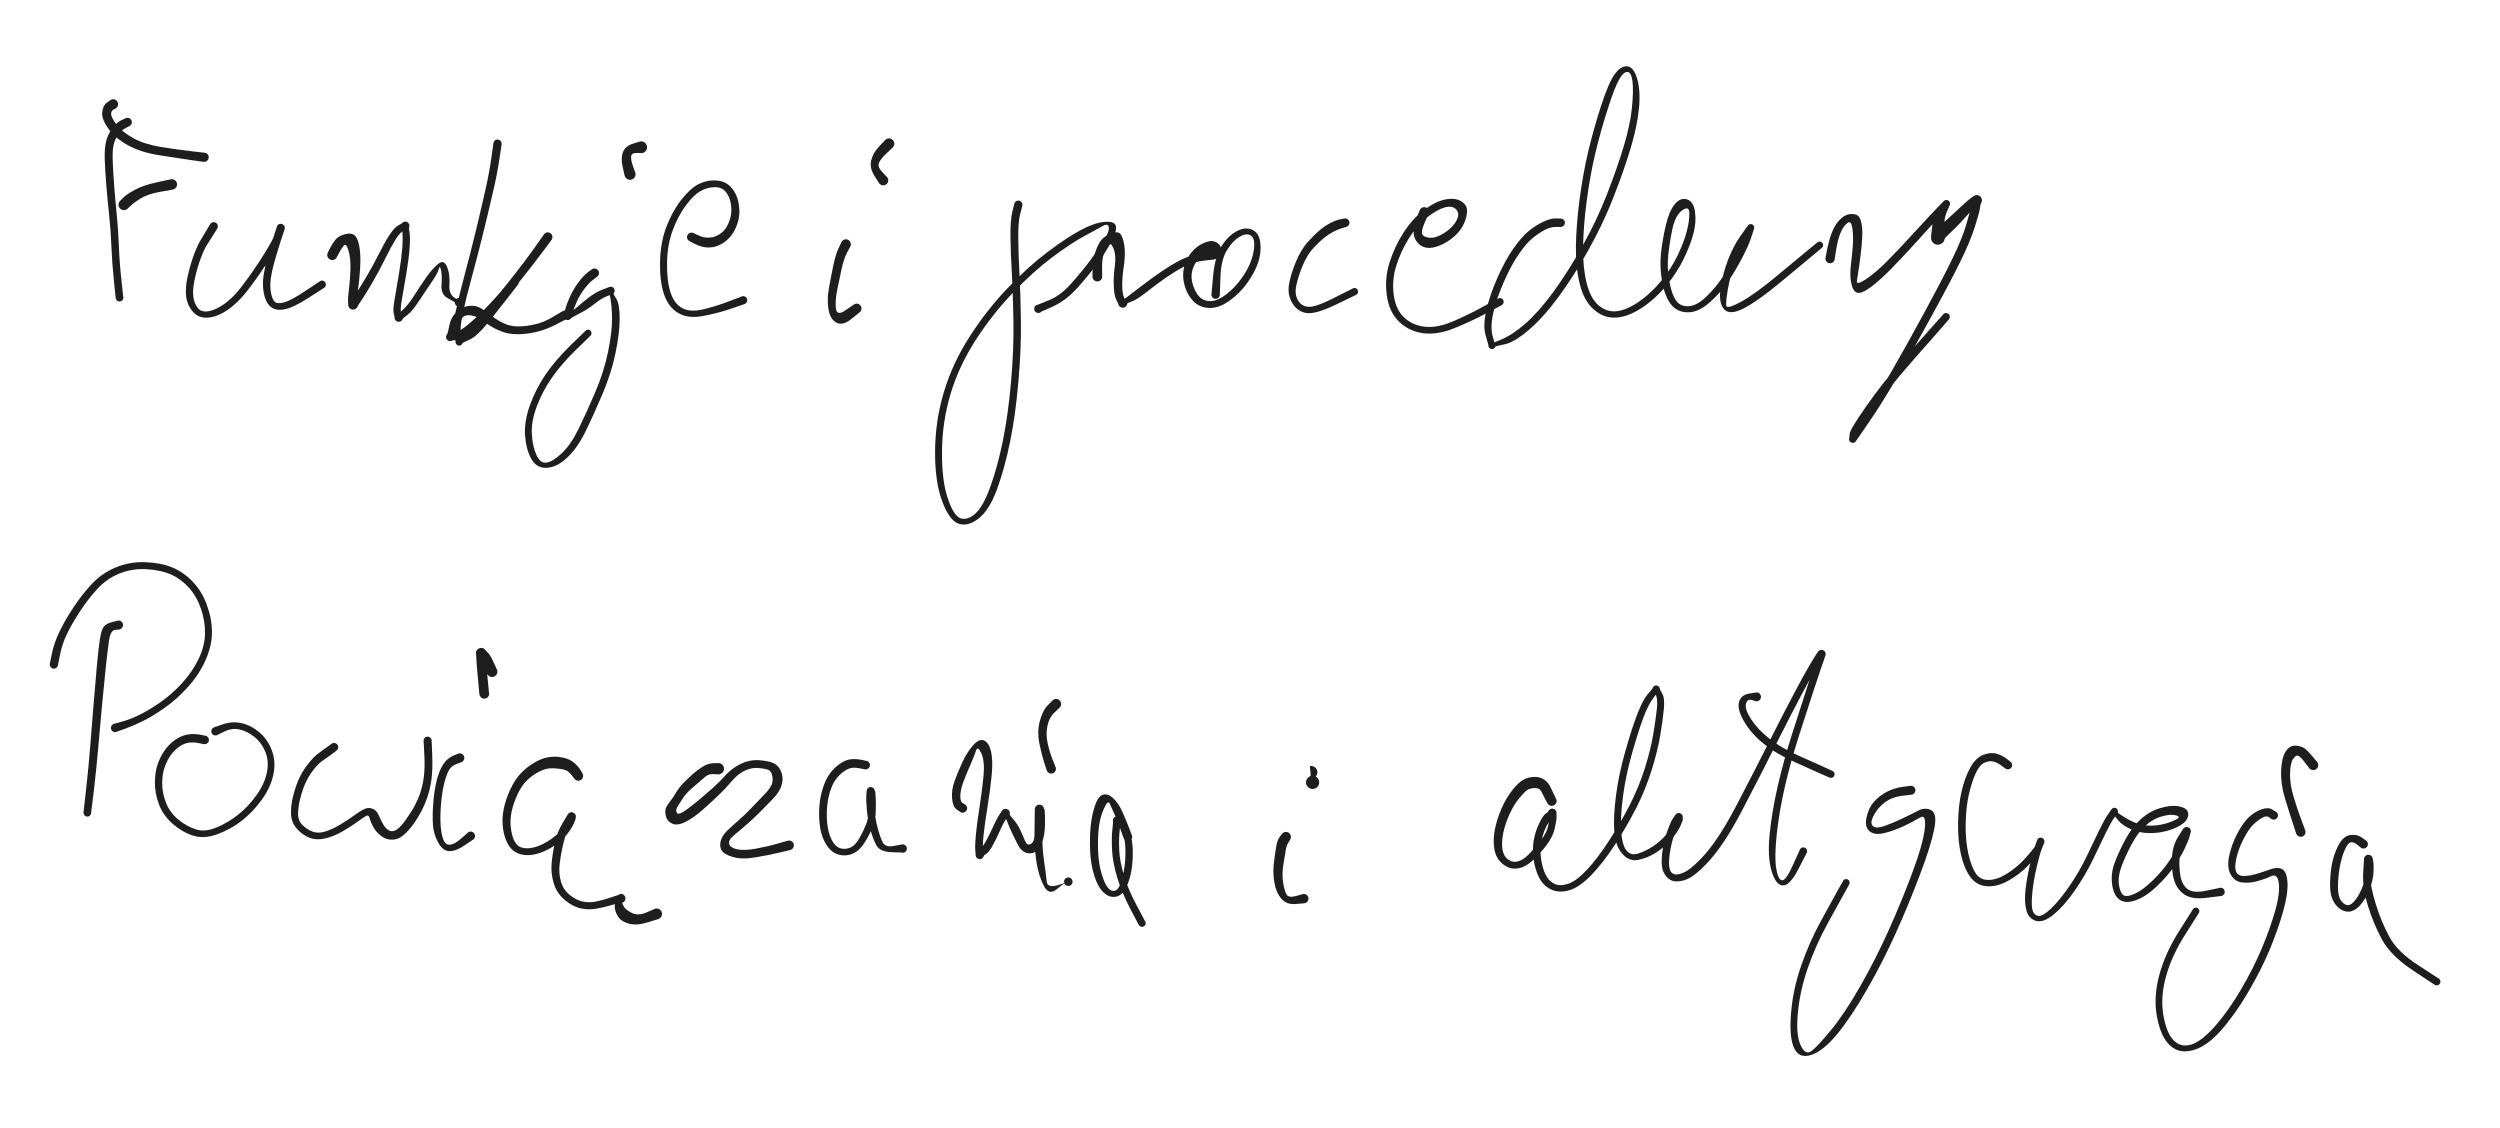 <svg version="1.1" xmlns="http://www.w3.org/2000/svg" viewBox="0 0 464 209.333" width="464" height="209.333" filter="invert(93%) hue-rotate(180deg)" class="excalidraw-svg">
  <!-- svg-source:excalidraw -->
  
  <defs>
    <style class="style-fonts">
      @font-face {
        font-family: "Virgil";
        src: url("https://excalidraw.com/Virgil.woff2");
      }
      @font-face {
        font-family: "Cascadia";
        src: url("https://excalidraw.com/Cascadia.woff2");
      }
      @font-face {
        font-family: "Assistant";
        src: url("https://excalidraw.com/Assistant-Regular.woff2");
      }
    </style>
    
  </defs>
  <rect x="0" y="0" width="464" height="209.333" fill="#ffffff"/><g transform="translate(23.667 22.667) rotate(0 -2 17)" stroke="none"><path fill="#1e1e1e" d="M 0.36,0.73 Q 0.36,0.73 -0.37,1.12 -1.11,1.51 -1.70,2.30 -2.29,3.09 -2.55,4.11 -2.81,5.13 -2.75,7.05 -2.69,8.98 -2.48,11.74 -2.27,14.50 -2.00,17.20 -1.72,19.91 -1.60,23.00 -1.49,26.10 -1.13,29.30 -0.76,32.50 -0.77,32.61 -0.78,32.73 -0.82,32.84 -0.86,32.95 -0.94,33.04 -1.01,33.12 -1.11,33.18 -1.21,33.24 -1.33,33.27 -1.44,33.29 -1.56,33.28 -1.68,33.27 -1.78,33.22 -1.89,33.17 -1.97,33.09 -2.06,33.01 -2.11,32.91 -2.17,32.80 -2.18,32.69 -2.20,32.57 -2.18,32.46 -2.16,32.34 -2.11,32.24 -2.06,32.14 -1.97,32.06 -1.89,31.98 -1.78,31.93 -1.67,31.88 -1.56,31.86 -1.44,31.85 -1.33,31.88 -1.21,31.90 -1.11,31.96 -1.01,32.02 -0.94,32.11 -0.86,32.20 -0.82,32.31 -0.78,32.42 -0.77,32.54 -0.76,32.65 -0.79,32.76 -0.83,32.88 -0.89,32.97 -0.96,33.07 -1.05,33.14 -1.14,33.21 -1.25,33.25 -1.37,33.29 -1.48,33.29 -1.60,33.29 -1.71,33.25 -1.82,33.21 -1.91,33.14 -2.01,33.07 -2.07,32.97 -2.14,32.88 -2.17,32.76 -2.20,32.65 -2.20,32.65 -2.20,32.65 -2.53,29.40 -2.86,26.15 -2.99,23.10 -3.11,20.06 -3.40,17.33 -3.70,14.61 -3.93,11.82 -4.16,9.02 -4.23,6.89 -4.29,4.76 -3.95,3.46 -3.60,2.15 -2.77,1.08 -1.94,0.01 -1.15,-0.35 -0.36,-0.73 -0.27,-0.76 -0.18,-0.79 -0.08,-0.80 0.01,-0.81 0.11,-0.80 0.21,-0.79 0.30,-0.75 0.39,-0.71 0.47,-0.66 0.55,-0.60 0.61,-0.52 0.68,-0.45 0.72,-0.36 0.77,-0.27 0.79,-0.17 0.81,-0.08 0.81,0.01 0.81,0.11 0.78,0.21 0.76,0.30 0.71,0.39 0.66,0.47 0.59,0.55 0.53,0.62 0.44,0.67 0.36,0.73 0.36,0.73 L 0.36,0.73 Z"/></g><g transform="translate(21 19.333) rotate(0 8 5)" stroke="none"><path fill="#1e1e1e" d="M 0.51,0.77 Q 0.51,0.77 0.04,1.03 -0.41,1.28 -0.37,1.91 -0.32,2.53 0.68,3.85 1.69,5.17 3.74,6.31 5.79,7.45 8.90,7.95 12.00,8.45 14.50,8.73 17.00,9.00 17.13,9.04 17.26,9.08 17.38,9.16 17.49,9.24 17.57,9.35 17.66,9.47 17.70,9.60 17.74,9.73 17.74,9.87 17.74,10.01 17.69,10.14 17.64,10.27 17.56,10.38 17.47,10.49 17.35,10.57 17.24,10.64 17.10,10.68 16.97,10.71 16.83,10.70 16.69,10.69 16.56,10.64 16.43,10.58 16.33,10.49 16.22,10.40 16.15,10.28 16.09,10.16 16.06,10.02 16.03,9.89 16.05,9.75 16.06,9.61 16.13,9.49 16.19,9.36 16.28,9.26 16.38,9.16 16.51,9.10 16.63,9.04 16.77,9.01 16.91,8.99 17.04,9.02 17.18,9.04 17.30,9.11 17.42,9.18 17.52,9.28 17.61,9.39 17.67,9.51 17.72,9.64 17.74,9.78 17.75,9.92 17.72,10.05 17.68,10.19 17.61,10.31 17.54,10.42 17.43,10.51 17.32,10.60 17.19,10.65 17.06,10.70 16.92,10.70 16.78,10.71 16.78,10.71 16.78,10.71 14.27,10.35 11.75,9.99 8.38,9.45 5.02,8.90 2.66,7.58 0.30,6.26 -0.93,4.48 -2.18,2.71 -2.03,1.47 -1.88,0.24 -1.19,-0.26 -0.51,-0.77 -0.41,-0.82 -0.31,-0.87 -0.20,-0.90 -0.09,-0.92 0.01,-0.92 0.12,-0.92 0.23,-0.89 0.34,-0.86 0.44,-0.81 0.54,-0.75 0.62,-0.68 0.70,-0.60 0.77,-0.51 0.83,-0.42 0.87,-0.31 0.91,-0.20 0.92,-0.09 0.93,0.01 0.91,0.12 0.90,0.23 0.86,0.34 0.81,0.44 0.75,0.53 0.68,0.63 0.60,0.70 0.51,0.77 0.51,0.77 L 0.51,0.77 Z"/></g><g transform="translate(23 38) rotate(0 4.667 -2)" stroke="none"><path fill="#1e1e1e" d="M -0.71,-0.71 Q -0.71,-0.71 -0.14,-1.30 0.42,-1.88 1.95,-2.73 3.48,-3.59 6.09,-4.16 8.71,-4.74 8.87,-4.74 9.03,-4.75 9.18,-4.70 9.33,-4.66 9.46,-4.57 9.59,-4.47 9.68,-4.35 9.77,-4.22 9.82,-4.07 9.87,-3.92 9.87,-3.76 9.86,-3.60 9.81,-3.45 9.76,-3.30 9.66,-3.18 9.56,-3.05 9.43,-2.97 9.29,-2.88 9.14,-2.84 8.99,-2.80 8.83,-2.81 8.67,-2.82 8.52,-2.89 8.38,-2.95 8.26,-3.05 8.14,-3.16 8.06,-3.29 7.98,-3.43 7.95,-3.59 7.92,-3.74 7.94,-3.90 7.96,-4.06 8.03,-4.20 8.10,-4.34 8.21,-4.45 8.32,-4.57 8.46,-4.64 8.61,-4.71 8.76,-4.73 8.92,-4.76 9.08,-4.73 9.23,-4.70 9.37,-4.62 9.51,-4.54 9.62,-4.43 9.72,-4.31 9.79,-4.16 9.85,-4.02 9.86,-3.86 9.88,-3.70 9.84,-3.55 9.80,-3.40 9.72,-3.26 9.63,-3.13 9.51,-3.03 9.39,-2.93 9.24,-2.87 9.09,-2.82 9.09,-2.82 9.09,-2.82 6.74,-2.40 4.39,-1.98 3.13,-1.19 1.87,-0.41 1.29,0.15 0.71,0.71 0.62,0.79 0.52,0.86 0.41,0.91 0.30,0.96 0.18,0.99 0.06,1.01 -0.06,1.00 -0.18,0.99 -0.29,0.96 -0.41,0.92 -0.52,0.86 -0.62,0.79 -0.71,0.71 -0.79,0.62 -0.86,0.52 -0.92,0.41 -0.96,0.29 -0.99,0.18 -1.00,0.06 -1.01,-0.06 -0.99,-0.18 -0.96,-0.30 -0.91,-0.41 -0.86,-0.52 -0.79,-0.62 -0.71,-0.71 -0.71,-0.71 L -0.71,-0.71 Z"/></g><g transform="translate(39.667 42) rotate(0 8 8.667)" stroke="none"><path fill="#1e1e1e" d="M 0.66,0.40 Q 0.66,0.40 0.08,1.35 -0.50,2.30 -1.15,3.28 -1.79,4.26 -2.41,5.95 -3.04,7.64 -3.50,9.67 -3.96,11.71 -3.79,13.03 -3.62,14.36 -2.96,15.16 -2.31,15.97 -0.99,15.77 0.33,15.56 1.98,14.40 3.63,13.24 5.28,11.07 6.93,8.90 8.41,6.63 9.89,4.36 10.71,2.84 11.52,1.31 11.63,0.62 11.74,-0.06 11.79,-0.13 11.85,-0.21 11.92,-0.27 11.99,-0.33 12.07,-0.38 12.15,-0.42 12.25,-0.44 12.34,-0.46 12.43,-0.46 12.52,-0.46 12.62,-0.44 12.71,-0.41 12.79,-0.37 12.87,-0.33 12.94,-0.26 13.01,-0.20 13.06,-0.12 13.12,-0.04 13.15,0.03 13.18,0.12 13.19,0.21 13.20,0.31 13.19,0.40 13.18,0.49 13.15,0.58 13.11,0.67 12.56,2.35 12.01,4.04 11.44,6.00 10.86,7.95 10.62,9.50 10.38,11.05 10.63,12.35 10.88,13.65 11.37,14.05 11.86,14.46 13.11,14.11 14.36,13.77 17.03,11.98 19.70,10.19 19.81,10.14 19.91,10.09 20.03,10.08 20.15,10.07 20.27,10.10 20.38,10.13 20.48,10.19 20.58,10.25 20.66,10.34 20.73,10.43 20.77,10.54 20.82,10.65 20.82,10.77 20.83,10.89 20.79,11.00 20.76,11.12 20.69,11.22 20.62,11.31 20.53,11.38 20.43,11.45 20.32,11.49 20.21,11.53 20.09,11.52 19.97,11.52 19.86,11.48 19.75,11.44 19.65,11.37 19.56,11.30 19.50,11.20 19.43,11.10 19.40,10.98 19.37,10.87 19.38,10.75 19.39,10.63 19.43,10.52 19.48,10.41 19.56,10.33 19.63,10.24 19.74,10.18 19.84,10.12 19.96,10.09 20.07,10.07 20.19,10.08 20.31,10.10 20.41,10.15 20.52,10.20 20.60,10.28 20.69,10.37 20.74,10.47 20.80,10.58 20.81,10.70 20.83,10.81 20.81,10.93 20.79,11.05 20.73,11.15 20.68,11.25 20.59,11.33 20.50,11.41 20.50,11.41 20.50,11.41 17.60,13.28 14.69,15.15 13.05,15.43 11.41,15.71 10.51,14.89 9.62,14.07 9.31,12.47 8.99,10.87 9.24,9.21 9.48,7.56 10.04,5.59 10.60,3.62 11.17,1.78 11.74,-0.06 11.79,-0.13 11.85,-0.21 11.92,-0.27 11.99,-0.33 12.07,-0.38 12.15,-0.42 12.25,-0.44 12.34,-0.46 12.43,-0.46 12.52,-0.46 12.62,-0.44 12.71,-0.41 12.79,-0.37 12.87,-0.33 12.94,-0.26 13.01,-0.20 13.06,-0.12 13.12,-0.05 13.15,0.03 13.18,0.12 13.19,0.21 13.20,0.31 13.19,0.40 13.18,0.49 13.15,0.58 13.11,0.67 12.90,1.30 12.69,1.93 11.85,3.50 11.00,5.08 9.49,7.40 7.98,9.71 6.19,12.02 4.39,14.33 2.46,15.60 0.53,16.87 -1.15,16.96 -2.84,17.05 -3.88,15.84 -4.92,14.64 -5.12,13.04 -5.31,11.44 -4.84,9.29 -4.36,7.15 -3.69,5.32 -3.01,3.49 -2.40,2.51 -1.79,1.53 -1.23,0.56 -0.66,-0.40 -0.61,-0.47 -0.55,-0.55 -0.48,-0.60 -0.40,-0.66 -0.32,-0.70 -0.23,-0.74 -0.14,-0.76 -0.04,-0.77 0.04,-0.77 0.13,-0.76 0.22,-0.74 0.31,-0.71 0.39,-0.66 0.47,-0.61 0.54,-0.55 0.61,-0.48 0.66,-0.40 0.71,-0.32 0.73,-0.23 0.76,-0.14 0.77,-0.04 0.77,0.04 0.76,0.13 0.74,0.22 0.70,0.31 0.66,0.40 0.66,0.40 L 0.66,0.40 Z"/></g><g transform="translate(61.667 47.333) rotate(0 12 3.333)" stroke="none"><path fill="#1e1e1e" d="M -0.84,-0.42 Q -0.84,-0.42 -0.46,-1.19 -0.09,-1.96 0.52,-2.76 1.13,-3.56 2.42,-3.88 3.71,-4.19 4.29,-3.51 4.86,-2.82 5.09,-1.19 5.31,0.44 5.16,2.66 5.02,4.88 4.75,6.58 4.48,8.29 4.62,8.82 4.77,9.35 4.74,9.46 4.71,9.57 4.66,9.66 4.60,9.76 4.53,9.84 4.45,9.92 4.36,9.98 4.27,10.04 4.17,10.08 4.06,10.12 3.95,10.13 3.84,10.14 3.73,10.12 3.62,10.11 3.52,10.07 3.42,10.03 3.33,9.96 3.24,9.90 3.17,9.81 3.10,9.73 3.05,9.63 3.00,9.53 2.98,9.42 2.95,9.32 2.96,9.21 2.96,9.10 3.90,7.82 4.85,6.54 6.14,4.37 7.44,2.21 8.56,-0.03 9.69,-2.28 10.59,-3.68 11.50,-5.07 12.20,-5.46 12.90,-5.85 12.96,-5.92 13.02,-5.99 13.09,-6.05 13.17,-6.10 13.25,-6.14 13.34,-6.17 13.43,-6.19 13.53,-6.20 13.62,-6.20 13.71,-6.19 13.80,-6.16 13.89,-6.13 13.97,-6.08 14.05,-6.03 14.11,-5.96 14.17,-5.89 14.22,-5.81 14.27,-5.73 14.29,-5.64 14.32,-5.55 14.32,-5.46 14.32,-5.36 14.31,-5.27 14.29,-5.18 14.25,-5.10 14.21,-5.01 14.35,-4.08 14.49,-3.14 14.35,-1.24 14.21,0.66 13.76,3.38 13.31,6.11 12.93,8.20 12.54,10.30 12.82,11.03 13.10,11.76 13.07,11.85 13.04,11.94 12.99,12.02 12.95,12.10 12.88,12.17 12.81,12.23 12.73,12.28 12.65,12.33 12.56,12.36 12.48,12.38 12.38,12.39 12.29,12.40 12.20,12.38 12.10,12.36 12.02,12.33 11.93,12.29 11.86,12.23 11.79,12.17 11.73,12.10 11.67,12.03 11.63,11.94 11.59,11.86 11.58,11.76 11.56,11.67 11.56,11.58 11.57,11.48 12.79,10.45 14.01,9.41 15.16,7.59 16.31,5.77 17.41,4.19 18.51,2.61 19.63,1.67 20.75,0.74 21.32,2.22 21.89,3.70 21.74,5.54 21.59,7.39 22.98,8.11 24.37,8.83 24.35,8.93 24.33,9.03 24.29,9.12 24.24,9.21 24.18,9.28 24.12,9.36 24.04,9.42 23.96,9.48 23.87,9.52 23.78,9.56 23.68,9.58 23.58,9.59 23.48,9.58 23.38,9.58 23.29,9.54 23.20,9.51 23.11,9.46 23.03,9.41 22.96,9.34 22.89,9.26 22.84,9.18 22.79,9.09 22.76,9.00 22.74,8.90 22.73,8.80 22.73,8.70 23.17,8.33 23.62,7.95 23.75,7.98 23.88,8.02 23.99,8.09 24.10,8.16 24.18,8.27 24.27,8.37 24.31,8.50 24.36,8.62 24.36,8.75 24.36,8.89 24.32,9.01 24.28,9.14 24.20,9.25 24.12,9.36 24.02,9.43 23.91,9.51 23.78,9.55 23.65,9.59 23.52,9.58 23.39,9.58 23.26,9.53 23.14,9.48 23.03,9.40 22.93,9.31 22.86,9.20 22.79,9.09 22.76,8.96 22.73,8.83 22.74,8.70 22.75,8.56 22.80,8.44 22.86,8.32 22.95,8.22 23.04,8.12 23.15,8.06 23.27,7.99 23.40,7.97 23.53,7.95 23.66,7.97 23.80,7.98 23.91,8.04 24.03,8.10 24.13,8.20 24.22,8.29 24.28,8.41 24.34,8.53 24.35,8.67 24.37,8.80 24.34,8.93 24.32,9.06 24.25,9.17 24.18,9.29 24.08,9.38 23.98,9.47 23.86,9.52 23.74,9.57 24.05,9.20 24.37,8.83 24.35,8.93 24.33,9.03 24.29,9.12 24.24,9.21 24.18,9.28 24.12,9.36 24.04,9.42 23.96,9.48 23.87,9.52 23.78,9.56 23.68,9.57 23.58,9.59 23.48,9.58 23.38,9.58 23.29,9.54 23.20,9.51 23.11,9.46 23.03,9.41 22.96,9.34 22.89,9.26 22.84,9.18 22.79,9.09 22.76,9.00 22.74,8.90 22.73,8.80 22.73,8.70 21.44,8.01 20.15,7.32 20.28,5.59 20.41,3.86 20.19,2.83 19.97,1.79 19.78,2.58 19.59,3.36 18.51,4.92 17.43,6.49 16.14,8.46 14.86,10.43 13.98,11.09 13.10,11.76 13.07,11.85 13.04,11.94 12.99,12.02 12.95,12.10 12.88,12.17 12.81,12.23 12.73,12.28 12.65,12.33 12.56,12.36 12.48,12.38 12.38,12.39 12.29,12.40 12.20,12.38 12.10,12.36 12.02,12.33 11.93,12.29 11.86,12.23 11.79,12.17 11.73,12.10 11.67,12.03 11.63,11.94 11.59,11.86 11.58,11.76 11.56,11.67 11.56,11.58 11.57,11.48 11.40,10.81 11.23,10.13 11.61,8.01 11.98,5.90 12.42,3.22 12.85,0.55 12.99,-1.22 13.12,-3.00 13.01,-4.42 12.90,-5.85 12.96,-5.92 13.02,-5.99 13.09,-6.05 13.17,-6.10 13.25,-6.14 13.34,-6.17 13.43,-6.19 13.53,-6.20 13.62,-6.20 13.71,-6.19 13.80,-6.16 13.89,-6.13 13.97,-6.08 14.05,-6.03 14.11,-5.96 14.17,-5.89 14.22,-5.81 14.27,-5.73 14.29,-5.64 14.32,-5.55 14.32,-5.46 14.32,-5.36 14.31,-5.27 14.29,-5.18 14.25,-5.10 14.21,-5.01 13.41,-4.63 12.60,-4.25 11.79,-2.95 10.97,-1.64 9.84,0.65 8.71,2.96 7.40,5.19 6.09,7.43 5.43,8.39 4.77,9.35 4.74,9.46 4.71,9.57 4.66,9.66 4.60,9.76 4.53,9.84 4.45,9.92 4.36,9.98 4.27,10.04 4.17,10.08 4.06,10.12 3.95,10.13 3.84,10.14 3.73,10.12 3.62,10.11 3.52,10.07 3.42,10.03 3.33,9.96 3.24,9.90 3.17,9.81 3.10,9.73 3.05,9.63 3.00,9.53 2.98,9.42 2.95,9.32 2.96,9.21 2.96,9.10 2.92,8.59 2.88,8.08 3.09,6.44 3.30,4.79 3.37,2.74 3.45,0.68 3.01,-0.82 2.58,-2.33 2.10,-1.71 1.62,-1.10 1.23,-0.33 0.84,0.42 0.78,0.51 0.72,0.61 0.63,0.69 0.55,0.76 0.45,0.82 0.35,0.87 0.24,0.90 0.13,0.93 0.01,0.93 -0.09,0.94 -0.20,0.91 -0.31,0.89 -0.42,0.84 -0.52,0.78 -0.60,0.71 -0.69,0.64 -0.76,0.54 -0.82,0.45 -0.87,0.35 -0.91,0.24 -0.93,0.13 -0.94,0.01 -0.93,-0.09 -0.92,-0.20 -0.88,-0.31 -0.84,-0.42 -0.84,-0.42 L -0.84,-0.42 Z"/></g><g transform="translate(92.333 26.667) rotate(0 -2.333 19.333)" stroke="none"><path fill="#1e1e1e" d="M 0.77,0.11 Q 0.77,0.11 0.37,2.79 -0.02,5.47 -0.78,8.74 -1.53,12.02 -2.62,16.47 -3.71,20.92 -4.76,24.73 -5.80,28.55 -6.43,31.47 -7.06,34.40 -6.76,35.67 -6.46,36.94 -6.48,37.02 -6.51,37.10 -6.55,37.17 -6.60,37.23 -6.66,37.29 -6.71,37.35 -6.79,37.39 -6.86,37.43 -6.93,37.45 -7.01,37.47 -7.09,37.47 -7.18,37.47 -7.25,37.46 -7.33,37.44 -7.41,37.41 -7.48,37.37 -7.54,37.32 -7.61,37.27 -7.65,37.20 -7.70,37.13 -7.73,37.06 -7.77,36.98 -7.78,36.90 -7.79,36.82 -7.78,36.74 -7.78,36.66 -6.14,35.64 -4.51,34.61 -2.63,32.24 -0.76,29.87 0.93,27.55 2.63,25.23 2.72,25.14 2.81,25.06 2.92,25.01 3.03,24.96 3.15,24.95 3.27,24.93 3.38,24.96 3.50,24.98 3.61,25.04 3.71,25.11 3.79,25.20 3.87,25.29 3.91,25.40 3.96,25.51 3.96,25.63 3.97,25.76 3.94,25.87 3.91,25.99 3.84,26.09 3.77,26.19 3.68,26.26 3.58,26.34 3.47,26.38 3.35,26.41 3.23,26.41 3.11,26.41 3.00,26.38 2.88,26.34 2.78,26.27 2.69,26.19 2.62,26.09 2.55,25.99 2.52,25.88 2.49,25.76 2.49,25.64 2.50,25.52 2.54,25.41 2.59,25.29 2.67,25.20 2.74,25.11 2.85,25.05 2.95,24.98 3.07,24.96 3.19,24.93 3.31,24.94 3.43,24.96 3.54,25.01 3.65,25.06 3.73,25.14 3.82,25.22 3.88,25.33 3.94,25.44 3.96,25.56 3.98,25.67 3.96,25.79 3.94,25.91 3.88,26.02 3.83,26.13 3.83,26.13 3.83,26.13 2.05,28.42 0.28,30.70 -1.77,33.24 -3.83,35.77 -5.14,36.35 -6.46,36.94 -6.48,37.02 -6.51,37.10 -6.55,37.17 -6.60,37.23 -6.66,37.29 -6.71,37.35 -6.79,37.39 -6.86,37.43 -6.93,37.45 -7.01,37.47 -7.09,37.47 -7.18,37.47 -7.25,37.46 -7.33,37.44 -7.41,37.41 -7.48,37.37 -7.54,37.32 -7.61,37.27 -7.65,37.20 -7.70,37.13 -7.73,37.06 -7.76,36.98 -7.78,36.90 -7.79,36.82 -7.78,36.74 -7.78,36.66 -8.09,35.42 -8.40,34.17 -7.76,31.18 -7.13,28.19 -6.11,24.39 -5.08,20.59 -4.01,16.14 -2.94,11.70 -2.22,8.48 -1.50,5.26 -1.13,2.57 -0.77,-0.11 -0.74,-0.20 -0.72,-0.29 -0.67,-0.37 -0.63,-0.45 -0.56,-0.52 -0.50,-0.59 -0.42,-0.64 -0.34,-0.69 -0.25,-0.73 -0.17,-0.76 -0.07,-0.77 0.01,-0.78 0.10,-0.76 0.20,-0.75 0.29,-0.71 0.37,-0.68 0.45,-0.62 0.53,-0.57 0.59,-0.50 0.65,-0.43 0.69,-0.34 0.73,-0.26 0.75,-0.16 0.77,-0.07 0.77,0.01 0.77,0.11 0.77,0.11 L 0.77,0.11 Z"/></g><g transform="translate(101.667 44) rotate(0 -7.667 9.333)" stroke="none"><path fill="#1e1e1e" d="M 0.71,0.51 Q 0.71,0.51 -0.26,1.83 -1.24,3.16 -3.02,5.45 -4.79,7.74 -6.71,10.06 -8.62,12.37 -10.80,14.53 -12.98,16.68 -14.54,17.82 -16.09,18.95 -16.87,19.06 -17.65,19.17 -17.73,19.21 -17.81,19.26 -17.90,19.28 -17.99,19.31 -18.09,19.31 -18.18,19.32 -18.27,19.30 -18.36,19.28 -18.45,19.24 -18.53,19.20 -18.61,19.13 -18.68,19.07 -18.73,19.00 -18.79,18.92 -18.83,18.84 -18.86,18.75 -18.88,18.66 -18.89,18.56 -18.88,18.47 -18.88,18.38 -18.84,18.29 -18.81,18.20 -18.76,18.12 -18.71,18.04 -18.64,17.97 -18.58,17.91 -18.28,16.43 -17.98,14.96 -17.11,14.08 -16.24,13.21 -15.37,12.94 -14.50,12.68 -13.64,12.78 -12.78,12.89 -11.77,13.63 -10.76,14.36 -9.85,15.03 -8.93,15.70 -7.86,16.14 -6.79,16.59 -5.47,16.58 -4.14,16.58 -2.46,16.22 -0.77,15.86 0.99,14.80 2.76,13.73 2.89,13.69 3.01,13.64 3.15,13.64 3.28,13.64 3.41,13.68 3.53,13.72 3.64,13.80 3.75,13.88 3.83,13.99 3.91,14.10 3.94,14.22 3.98,14.35 3.98,14.49 3.97,14.62 3.93,14.75 3.88,14.87 3.79,14.97 3.71,15.08 3.60,15.15 3.48,15.22 3.35,15.25 3.22,15.28 3.09,15.27 2.96,15.26 2.83,15.20 2.71,15.15 2.61,15.06 2.51,14.97 2.45,14.85 2.38,14.74 2.36,14.61 2.33,14.47 2.35,14.34 2.37,14.21 2.43,14.09 2.49,13.97 2.59,13.88 2.68,13.78 2.80,13.72 2.93,13.67 3.06,13.65 3.19,13.63 3.32,13.66 3.45,13.68 3.57,13.75 3.68,13.82 3.77,13.92 3.86,14.02 3.91,14.14 3.97,14.26 3.98,14.40 3.99,14.53 3.95,14.66 3.92,14.79 3.85,14.90 3.77,15.01 3.67,15.10 3.56,15.18 3.56,15.18 3.56,15.18 1.55,16.22 -0.45,17.25 -2.30,17.65 -4.15,18.05 -5.73,18.03 -7.32,18.02 -8.58,17.52 -9.84,17.03 -10.81,16.39 -11.78,15.75 -12.50,15.23 -13.22,14.70 -14.25,14.53 -15.29,14.36 -15.90,15.00 -16.52,15.65 -16.88,16.39 -17.25,17.13 -17.45,18.15 -17.65,19.17 -17.73,19.21 -17.81,19.26 -17.90,19.28 -17.99,19.31 -18.09,19.31 -18.18,19.32 -18.27,19.30 -18.36,19.28 -18.45,19.24 -18.53,19.20 -18.61,19.13 -18.68,19.07 -18.73,19.00 -18.79,18.92 -18.83,18.84 -18.86,18.75 -18.88,18.66 -18.89,18.56 -18.88,18.47 -18.88,18.38 -18.84,18.29 -18.81,18.20 -18.76,18.12 -18.71,18.04 -18.64,17.97 -18.58,17.91 -17.70,17.85 -16.83,17.79 -15.41,16.72 -14.00,15.66 -11.88,13.55 -9.77,11.43 -7.90,9.12 -6.03,6.80 -4.30,4.50 -2.58,2.20 -1.65,0.84 -0.71,-0.51 -0.64,-0.59 -0.57,-0.66 -0.48,-0.72 -0.39,-0.78 -0.29,-0.82 -0.19,-0.85 -0.09,-0.87 0.01,-0.88 0.11,-0.86 0.22,-0.85 0.32,-0.81 0.42,-0.77 0.50,-0.71 0.59,-0.65 0.66,-0.56 0.73,-0.48 0.78,-0.39 0.82,-0.29 0.85,-0.19 0.87,-0.09 0.87,0.01 0.87,0.12 0.84,0.22 0.81,0.32 0.76,0.41 0.71,0.51 0.71,0.51 L 0.71,0.51 Z"/></g><g transform="translate(110.333 50.667) rotate(0 -4.333 19)" stroke="none"><path fill="#1e1e1e" d="M 0.51,0.68 Q 0.51,0.68 -0.25,1.25 -1.01,1.82 -1.85,2.92 -2.69,4.02 -3.24,5.22 -3.79,6.42 -4.02,7.35 -4.26,8.28 -4.31,8.36 -4.35,8.44 -4.42,8.51 -4.49,8.57 -4.57,8.62 -4.65,8.67 -4.74,8.70 -4.83,8.72 -4.92,8.73 -5.01,8.74 -5.11,8.72 -5.20,8.70 -5.28,8.66 -5.37,8.63 -5.44,8.57 -5.52,8.51 -5.58,8.44 -5.63,8.36 -5.67,8.28 -5.71,8.19 -5.73,8.10 -5.74,8.01 -5.74,7.91 -5.73,7.82 -5.71,7.73 -5.68,7.64 -4.91,7.40 -4.14,7.16 -3.18,6.30 -2.22,5.44 -0.94,4.47 0.34,3.50 1.45,3.10 2.57,2.69 2.64,2.65 2.72,2.60 2.80,2.58 2.89,2.55 2.98,2.54 3.07,2.54 3.16,2.56 3.24,2.57 3.32,2.61 3.41,2.65 3.48,2.70 3.55,2.76 3.60,2.83 3.65,2.90 3.69,2.98 3.73,3.06 3.74,3.15 3.76,3.24 3.75,3.32 3.75,3.41 3.72,3.50 3.69,3.58 3.65,3.66 3.60,3.74 3.54,3.80 3.47,3.86 4.07,4.81 4.66,5.76 4.68,8.37 4.70,10.98 3.92,14.79 3.14,18.60 1.45,22.56 -0.23,26.51 -1.72,29.53 -3.21,32.55 -5.11,34.31 -7.00,36.08 -8.88,36.16 -10.77,36.24 -11.73,34.49 -12.69,32.74 -12.88,30.18 -13.08,27.62 -11.98,24.54 -10.88,21.46 -9.04,18.79 -7.20,16.12 -4.43,13.41 -1.66,10.70 -1.57,10.64 -1.48,10.58 -1.38,10.55 -1.28,10.52 -1.17,10.52 -1.07,10.52 -0.97,10.56 -0.87,10.60 -0.78,10.67 -0.70,10.74 -0.65,10.83 -0.59,10.92 -0.57,11.02 -0.54,11.12 -0.55,11.23 -0.56,11.34 -0.60,11.43 -0.65,11.53 -0.72,11.61 -0.79,11.69 -0.89,11.74 -0.98,11.79 -1.08,11.81 -1.19,11.83 -1.29,11.81 -1.40,11.80 -1.49,11.75 -1.59,11.70 -1.66,11.62 -1.74,11.55 -1.78,11.45 -1.83,11.36 -1.84,11.25 -1.86,11.14 -1.84,11.04 -1.81,10.94 -1.76,10.84 -1.71,10.75 -1.63,10.68 -1.55,10.61 -1.45,10.57 -1.35,10.53 -1.24,10.52 -1.14,10.51 -1.03,10.54 -0.93,10.57 -0.84,10.63 -0.75,10.68 -0.69,10.77 -0.62,10.85 -0.59,10.95 -0.55,11.05 -0.55,11.16 -0.55,11.27 -0.58,11.37 -0.61,11.47 -0.67,11.56 -0.74,11.64 -0.74,11.64 -0.74,11.64 -3.43,14.26 -6.12,16.88 -7.88,19.40 -9.64,21.92 -10.70,24.75 -11.76,27.57 -11.62,29.88 -11.49,32.19 -10.77,33.78 -10.06,35.37 -8.90,35.19 -7.74,35.02 -6.08,33.47 -4.42,31.92 -2.96,28.95 -1.50,25.97 0.13,22.15 1.77,18.32 2.52,14.65 3.27,10.98 3.26,8.60 3.26,6.22 2.91,4.46 2.57,2.69 2.64,2.65 2.72,2.60 2.80,2.58 2.89,2.55 2.98,2.54 3.07,2.54 3.16,2.56 3.24,2.57 3.32,2.61 3.41,2.65 3.48,2.70 3.55,2.76 3.60,2.83 3.65,2.90 3.69,2.98 3.73,3.06 3.74,3.15 3.76,3.24 3.75,3.32 3.75,3.41 3.72,3.50 3.69,3.58 3.65,3.66 3.60,3.74 3.54,3.80 3.47,3.86 2.37,4.29 1.26,4.72 0.03,5.71 -1.19,6.70 -2.72,7.49 -4.26,8.28 -4.31,8.36 -4.35,8.44 -4.42,8.51 -4.49,8.57 -4.57,8.62 -4.65,8.67 -4.74,8.70 -4.83,8.72 -4.92,8.73 -5.01,8.74 -5.11,8.72 -5.20,8.70 -5.28,8.66 -5.37,8.63 -5.44,8.57 -5.52,8.51 -5.58,8.44 -5.63,8.36 -5.67,8.28 -5.71,8.19 -5.73,8.10 -5.74,8.01 -5.74,7.91 -5.73,7.82 -5.71,7.73 -5.68,7.64 -5.42,6.72 -5.17,5.80 -4.57,4.44 -3.97,3.08 -3.01,1.78 -2.04,0.47 -1.27,-0.10 -0.51,-0.68 -0.42,-0.73 -0.33,-0.78 -0.23,-0.81 -0.13,-0.83 -0.03,-0.84 0.06,-0.84 0.16,-0.82 0.26,-0.80 0.36,-0.76 0.45,-0.71 0.53,-0.65 0.61,-0.58 0.67,-0.50 0.73,-0.42 0.77,-0.33 0.81,-0.23 0.83,-0.13 0.84,-0.03 0.84,0.06 0.83,0.17 0.80,0.26 0.76,0.36 0.71,0.45 0.65,0.53 0.58,0.60 0.51,0.68 0.51,0.68 L 0.51,0.68 Z"/></g><g transform="translate(119 27.333) rotate(0 -2 2.333)" stroke="none"><path fill="#1e1e1e" d="M 0.18,1.09 Q 0.18,1.09 -0.77,1.05 -1.73,1.02 -1.85,1.64 -1.96,2.26 -1.51,3.52 -1.05,4.79 -1.04,4.96 -1.03,5.13 -1.07,5.29 -1.12,5.45 -1.22,5.59 -1.31,5.73 -1.45,5.83 -1.58,5.93 -1.74,5.98 -1.90,6.04 -2.07,6.04 -2.24,6.04 -2.40,5.98 -2.56,5.93 -2.69,5.82 -2.82,5.72 -2.92,5.58 -3.01,5.44 -3.06,5.28 -3.10,5.12 -3.09,4.95 -3.08,4.78 -3.02,4.62 -2.95,4.47 -2.84,4.34 -2.73,4.21 -2.59,4.13 -2.44,4.04 -2.28,4.00 -2.11,3.97 -1.95,3.99 -1.78,4.01 -1.63,4.08 -1.48,4.15 -1.35,4.27 -1.23,4.38 -1.15,4.53 -1.08,4.68 -1.05,4.85 -1.02,5.01 -1.05,5.18 -1.08,5.35 -1.16,5.50 -1.24,5.64 -1.36,5.76 -1.48,5.87 -1.64,5.94 -1.79,6.01 -1.96,6.03 -2.13,6.05 -2.29,6.01 -2.45,5.97 -2.60,5.89 -2.74,5.80 -2.85,5.67 -2.96,5.54 -3.02,5.38 -3.08,5.23 -3.08,5.23 -3.08,5.23 -3.45,3.56 -3.81,1.89 -3.34,0.81 -2.86,-0.25 -1.52,-0.67 -0.18,-1.09 -0.04,-1.10 0.08,-1.10 0.21,-1.08 0.34,-1.05 0.46,-0.99 0.58,-0.94 0.69,-0.85 0.79,-0.77 0.87,-0.66 0.95,-0.55 1.01,-0.43 1.06,-0.31 1.08,-0.18 1.10,-0.04 1.09,0.08 1.08,0.21 1.04,0.34 1.00,0.47 0.93,0.58 0.86,0.69 0.76,0.79 0.67,0.88 0.55,0.95 0.43,1.01 0.31,1.05 0.18,1.09 0.18,1.09 L 0.18,1.09 Z"/></g><g transform="translate(128.333 44) rotate(0 2 2.333)" stroke="none"><path fill="#1e1e1e" d="M 0.37,-0.75 Q 0.37,-0.75 1.14,-0.38 1.92,-0.02 2.53,0.07 3.14,0.16 3.83,0.04 4.53,-0.07 5.31,-0.59 6.08,-1.10 6.58,-1.98 7.07,-2.86 7.30,-3.94 7.53,-5.01 7.28,-6.32 7.03,-7.64 6.31,-8.46 5.59,-9.29 4.27,-9.26 2.94,-9.24 1.69,-8.54 0.43,-7.84 -1.02,-5.89 -2.48,-3.94 -3.48,-1.25 -4.48,1.44 -4.53,4.81 -4.57,8.18 -3.89,10.27 -3.20,12.37 -1.72,13.18 -0.23,13.99 2.20,13.41 4.65,12.83 6.99,11.91 9.34,11.00 9.46,10.98 9.58,10.95 9.70,10.97 9.83,10.99 9.94,11.04 10.05,11.10 10.14,11.18 10.22,11.27 10.28,11.38 10.33,11.49 10.35,11.62 10.37,11.74 10.34,11.86 10.32,11.98 10.26,12.09 10.20,12.20 10.10,12.28 10.01,12.36 9.90,12.41 9.78,12.46 9.66,12.47 9.54,12.48 9.42,12.45 9.30,12.42 9.19,12.35 9.09,12.29 9.01,12.19 8.93,12.09 8.89,11.98 8.85,11.86 8.85,11.74 8.84,11.61 8.88,11.49 8.92,11.38 8.99,11.28 9.06,11.17 9.16,11.10 9.26,11.03 9.38,10.99 9.50,10.96 9.62,10.96 9.75,10.97 9.86,11.01 9.98,11.05 10.07,11.13 10.17,11.21 10.24,11.31 10.30,11.42 10.33,11.54 10.36,11.66 10.35,11.78 10.34,11.90 10.29,12.02 10.24,12.13 10.16,12.22 10.08,12.31 9.97,12.37 9.86,12.44 9.86,12.44 9.86,12.44 7.39,13.28 4.92,14.13 2.13,14.65 -0.66,15.18 -2.48,14.08 -4.31,12.98 -5.11,10.58 -5.90,8.18 -5.83,4.58 -5.75,0.99 -4.66,-1.88 -3.57,-4.75 -1.91,-6.89 -0.25,-9.02 1.32,-9.82 2.89,-10.62 4.62,-10.50 6.34,-10.39 7.39,-9.20 8.44,-8.01 8.74,-6.38 9.04,-4.74 8.77,-3.41 8.49,-2.07 7.80,-0.89 7.10,0.28 5.99,1.03 4.87,1.77 3.81,1.89 2.76,2.01 1.95,1.78 1.14,1.55 0.38,1.15 -0.37,0.75 -0.46,0.69 -0.54,0.64 -0.61,0.56 -0.68,0.49 -0.73,0.40 -0.78,0.31 -0.80,0.21 -0.83,0.11 -0.83,0.01 -0.83,-0.08 -0.81,-0.18 -0.79,-0.28 -0.74,-0.37 -0.70,-0.46 -0.63,-0.54 -0.57,-0.61 -0.48,-0.67 -0.40,-0.73 -0.31,-0.77 -0.21,-0.81 -0.11,-0.82 -0.01,-0.84 0.08,-0.83 0.18,-0.82 0.28,-0.78 0.37,-0.75 0.37,-0.75 L 0.37,-0.75 Z"/></g><g transform="translate(157 45.333) rotate(0 -0.333 8)" stroke="none"><path fill="#1e1e1e" d="M 0.83,0.41 Q 0.83,0.41 0.22,1.54 -0.37,2.67 -0.80,4.59 -1.23,6.51 -1.62,8.50 -2.02,10.49 -1.85,11.92 -1.68,13.35 -0.14,12.30 1.40,11.24 1.52,11.16 1.64,11.08 1.79,11.05 1.93,11.01 2.08,11.03 2.22,11.04 2.36,11.10 2.49,11.16 2.60,11.25 2.71,11.35 2.78,11.48 2.85,11.61 2.88,11.75 2.91,11.90 2.89,12.04 2.87,12.19 2.80,12.32 2.74,12.45 2.63,12.55 2.53,12.66 2.40,12.72 2.27,12.79 2.12,12.80 1.97,12.82 1.83,12.80 1.69,12.77 1.56,12.70 1.43,12.62 1.33,12.51 1.24,12.40 1.18,12.27 1.12,12.13 1.11,11.99 1.10,11.84 1.13,11.70 1.17,11.56 1.25,11.43 1.33,11.31 1.44,11.22 1.56,11.13 1.69,11.08 1.83,11.03 1.98,11.02 2.13,11.02 2.27,11.06 2.41,11.11 2.53,11.19 2.64,11.28 2.73,11.40 2.81,11.52 2.86,11.66 2.90,11.80 2.90,11.94 2.89,12.09 2.84,12.23 2.79,12.37 2.70,12.48 2.60,12.59 2.60,12.59 2.61,12.59 0.97,13.90 -0.65,15.20 -1.81,14.52 -2.97,13.85 -3.24,12.04 -3.52,10.23 -3.16,8.20 -2.80,6.17 -2.36,4.04 -1.92,1.92 -1.37,0.75 -0.83,-0.41 -0.77,-0.51 -0.71,-0.60 -0.62,-0.68 -0.54,-0.75 -0.44,-0.81 -0.34,-0.86 -0.23,-0.89 -0.13,-0.92 -0.01,-0.92 0.09,-0.93 0.20,-0.90 0.31,-0.88 0.41,-0.83 0.51,-0.78 0.60,-0.70 0.68,-0.63 0.75,-0.54 0.81,-0.45 0.86,-0.34 0.90,-0.24 0.91,-0.13 0.93,-0.01 0.92,0.09 0.91,0.20 0.87,0.31 0.83,0.41 0.83,0.41 L 0.83,0.41 Z"/></g><g transform="translate(165 26.667) rotate(0 -2 3.667)" stroke="none"><path fill="#1e1e1e" d="M 0.70,0.70 Q 0.70,0.70 -0.46,1.79 -1.62,2.89 -1.88,3.62 -2.14,4.35 -1.23,5.29 -0.32,6.23 -0.25,6.37 -0.17,6.50 -0.15,6.65 -0.12,6.80 -0.15,6.95 -0.17,7.10 -0.24,7.24 -0.31,7.37 -0.42,7.48 -0.53,7.58 -0.67,7.64 -0.81,7.71 -0.96,7.73 -1.11,7.74 -1.26,7.71 -1.41,7.68 -1.54,7.60 -1.67,7.52 -1.77,7.41 -1.87,7.29 -1.93,7.15 -1.98,7.01 -1.99,6.86 -2.00,6.71 -1.96,6.56 -1.92,6.41 -1.83,6.29 -1.75,6.16 -1.63,6.07 -1.51,5.97 -1.36,5.92 -1.22,5.88 -1.07,5.87 -0.92,5.87 -0.77,5.92 -0.63,5.97 -0.50,6.06 -0.38,6.15 -0.30,6.28 -0.21,6.41 -0.17,6.55 -0.13,6.70 -0.14,6.85 -0.14,7.00 -0.20,7.14 -0.26,7.29 -0.35,7.40 -0.45,7.52 -0.58,7.60 -0.71,7.68 -0.86,7.71 -1.01,7.74 -1.16,7.73 -1.31,7.71 -1.45,7.65 -1.59,7.58 -1.70,7.48 -1.81,7.38 -1.81,7.38 -1.81,7.38 -2.73,5.93 -3.64,4.49 -3.30,3.10 -2.97,1.70 -1.83,0.50 -0.70,-0.70 -0.61,-0.78 -0.51,-0.85 -0.40,-0.90 -0.29,-0.95 -0.17,-0.97 -0.06,-0.99 0.05,-0.99 0.18,-0.98 0.29,-0.94 0.41,-0.91 0.51,-0.84 0.61,-0.78 0.70,-0.70 0.78,-0.61 0.84,-0.51 0.91,-0.41 0.94,-0.29 0.98,-0.18 0.99,-0.05 0.99,0.06 0.97,0.17 0.95,0.29 0.90,0.40 0.85,0.51 0.78,0.61 0.70,0.70 0.70,0.70 L 0.70,0.70 Z"/></g><g transform="translate(189 38) rotate(0 1.333 31)" stroke="none"><path fill="#1e1e1e" d="M 0.75,0.18 Q 0.75,0.18 0.35,1.71 -0.04,3.24 -0.01,6.10 0.01,8.96 0.20,12.50 0.40,16.03 0.48,21.39 0.56,26.75 0.01,32.89 -0.52,39.03 -1.52,43.96 -2.53,48.90 -3.94,52.77 -5.35,56.64 -7.34,58.21 -9.32,59.79 -11.07,59.20 -12.81,58.61 -14.15,54.98 -15.49,51.36 -15.45,45.74 -15.41,40.12 -13.83,34.82 -12.26,29.51 -9.07,24.53 -5.88,19.55 -2.01,15.50 1.86,11.45 5.44,8.76 9.03,6.06 11.54,4.72 14.04,3.37 15.94,3.19 17.83,3.02 18.09,3.90 18.36,4.78 17.27,6.84 16.18,8.91 14.55,11.08 12.92,13.26 10.87,15.53 8.83,17.80 6.28,18.95 3.74,20.10 3.62,20.08 3.49,20.07 3.38,20.01 3.26,19.96 3.17,19.87 3.08,19.78 3.02,19.66 2.96,19.55 2.95,19.43 2.93,19.30 2.95,19.18 2.97,19.05 3.03,18.94 3.10,18.83 3.19,18.74 3.28,18.66 3.40,18.61 3.51,18.56 3.64,18.54 3.77,18.53 3.89,18.56 4.01,18.59 4.12,18.66 4.23,18.72 4.31,18.82 4.39,18.92 4.43,19.04 4.48,19.16 4.48,19.28 4.49,19.41 4.45,19.53 4.42,19.65 4.34,19.76 4.27,19.86 4.17,19.94 4.07,20.01 3.95,20.05 3.83,20.09 3.70,20.09 3.57,20.08 3.45,20.04 3.33,20.00 3.23,19.92 3.13,19.84 3.06,19.74 2.99,19.63 2.96,19.51 2.93,19.39 2.94,19.26 2.95,19.13 3.00,19.02 3.05,18.90 3.13,18.80 3.21,18.71 3.32,18.64 3.43,18.58 3.56,18.56 3.68,18.53 3.68,18.53 3.68,18.53 5.74,17.70 7.81,16.87 9.80,14.64 11.79,12.41 13.36,10.31 14.93,8.20 15.95,6.52 16.96,4.85 16.78,4.12 16.60,3.40 15.63,3.96 14.66,4.53 12.24,5.82 9.81,7.12 6.31,9.74 2.80,12.36 -0.98,16.31 -4.77,20.26 -7.89,25.08 -11.00,29.90 -12.55,35.03 -14.09,40.15 -14.16,45.55 -14.24,50.95 -13.15,54.30 -12.06,57.66 -10.80,58.16 -9.53,58.65 -8.04,57.38 -6.55,56.10 -5.20,52.36 -3.85,48.62 -2.86,43.77 -1.88,38.91 -1.35,32.84 -0.81,26.77 -0.91,21.44 -1.00,16.11 -1.21,12.54 -1.43,8.97 -1.46,5.93 -1.49,2.89 -1.12,1.35 -0.75,-0.18 -0.72,-0.27 -0.69,-0.36 -0.63,-0.44 -0.58,-0.51 -0.51,-0.58 -0.44,-0.64 -0.35,-0.68 -0.27,-0.73 -0.18,-0.75 -0.09,-0.77 0.00,-0.77 0.09,-0.77 0.18,-0.75 0.27,-0.72 0.36,-0.68 0.44,-0.64 0.51,-0.57 0.58,-0.51 0.63,-0.43 0.69,-0.36 0.72,-0.27 0.75,-0.18 0.77,-0.09 0.78,0.00 0.76,0.09 0.75,0.18 0.75,0.18 L 0.75,0.18 Z"/></g><g transform="translate(203.667 51.333) rotate(0 15.333 -1.667)" stroke="none"><path fill="#1e1e1e" d="M -0.91,0 Q -0.91,0 -0.88,-1.53 -0.84,-3.07 -0.41,-4.42 0.01,-5.77 0.60,-6.61 1.20,-7.45 2.48,-7.97 3.77,-8.49 4.27,-7.92 4.76,-7.35 5.01,-5.75 5.25,-4.16 4.91,-1.92 4.58,0.30 4.62,1.88 4.66,3.46 5.11,4.19 5.56,4.91 5.55,5.02 5.54,5.12 5.51,5.21 5.48,5.31 5.42,5.39 5.37,5.48 5.30,5.55 5.22,5.62 5.14,5.67 5.05,5.72 4.95,5.75 4.85,5.78 4.75,5.78 4.65,5.78 4.55,5.76 4.45,5.74 4.36,5.70 4.27,5.65 4.19,5.59 4.12,5.53 4.05,5.45 3.99,5.36 3.95,5.27 3.92,5.18 3.90,5.08 3.88,4.98 5.25,3.99 6.61,2.99 8.40,1.60 10.19,0.21 11.95,-0.97 13.70,-2.16 15.05,-2.87 16.40,-3.58 17.61,-3.90 18.82,-4.22 19.71,-4.38 20.61,-4.55 19.96,-4.22 19.31,-3.89 18.61,-3.07 17.91,-2.24 17.61,-1.06 17.31,0.11 17.71,1.46 18.10,2.80 18.88,3.68 19.66,4.55 20.98,4.55 22.30,4.55 23.93,3.30 25.56,2.05 26.83,0.23 28.11,-1.58 28.64,-3.24 29.17,-4.91 29.12,-6.16 29.07,-7.41 28.27,-7.73 27.46,-8.06 26.27,-7.31 25.07,-6.57 24.01,-4.82 22.96,-3.08 22.85,0.11 22.74,3.31 22.73,3.44 22.72,3.56 22.66,3.68 22.61,3.79 22.52,3.89 22.44,3.98 22.32,4.04 22.21,4.10 22.09,4.12 21.96,4.14 21.84,4.12 21.71,4.11 21.60,4.05 21.48,3.99 21.40,3.90 21.31,3.80 21.25,3.69 21.20,3.57 21.18,3.45 21.17,3.32 21.20,3.19 21.22,3.07 21.29,2.96 21.35,2.85 21.45,2.77 21.54,2.68 21.66,2.64 21.78,2.59 21.91,2.58 22.04,2.57 22.16,2.61 22.28,2.64 22.39,2.71 22.49,2.78 22.57,2.88 22.65,2.98 22.69,3.10 22.73,3.22 22.73,3.35 22.73,3.48 22.69,3.60 22.65,3.72 22.58,3.82 22.50,3.92 22.40,4.00 22.29,4.07 22.17,4.10 22.05,4.14 21.92,4.13 21.79,4.13 21.67,4.08 21.55,4.03 21.46,3.95 21.36,3.87 21.29,3.76 21.23,3.65 21.20,3.53 21.17,3.40 21.17,3.40 21.17,3.40 21.49,-0.16 21.82,-3.74 23.09,-5.71 24.37,-7.68 25.95,-8.47 27.54,-9.26 28.77,-8.68 30.01,-8.10 30.24,-6.31 30.47,-4.53 29.86,-2.66 29.24,-0.79 27.83,1.18 26.41,3.17 24.42,4.55 22.44,5.94 20.65,5.82 18.86,5.70 17.75,4.50 16.63,3.29 16.17,1.55 15.71,-0.18 16.10,-1.75 16.50,-3.32 17.44,-4.46 18.38,-5.61 19.69,-6.21 20.99,-6.81 21.87,-6.46 22.74,-6.11 22.96,-5.28 23.17,-4.45 22.68,-3.84 22.19,-3.23 21.51,-3.15 20.82,-3.07 19.99,-2.98 19.16,-2.90 18.10,-2.63 17.04,-2.36 15.77,-1.68 14.49,-1.00 12.79,0.16 11.08,1.34 9.22,2.81 7.36,4.27 6.46,4.59 5.56,4.91 5.55,5.02 5.54,5.12 5.51,5.21 5.48,5.31 5.42,5.39 5.37,5.48 5.30,5.55 5.22,5.62 5.14,5.67 5.05,5.72 4.95,5.75 4.85,5.78 4.75,5.78 4.65,5.78 4.55,5.76 4.45,5.74 4.36,5.70 4.27,5.65 4.19,5.59 4.12,5.53 4.05,5.45 3.99,5.36 3.95,5.27 3.92,5.18 3.90,5.08 3.88,4.98 3.51,4.29 3.14,3.60 3.05,1.84 2.96,0.08 3.24,-1.92 3.51,-3.93 3.01,-5.18 2.51,-6.43 2.01,-5.85 1.51,-5.26 1.18,-4.16 0.84,-3.05 0.88,-1.52 0.91,0 0.90,0.10 0.89,0.21 0.85,0.32 0.81,0.42 0.74,0.51 0.68,0.60 0.60,0.68 0.52,0.75 0.42,0.80 0.32,0.85 0.21,0.88 0.11,0.91 -0.00,0.91 -0.11,0.91 -0.21,0.88 -0.32,0.85 -0.42,0.80 -0.52,0.75 -0.60,0.68 -0.68,0.60 -0.74,0.51 -0.81,0.42 -0.85,0.32 -0.89,0.21 -0.90,0.10 -0.91,-0.00 -0.91,-0.00 L -0.91,0 Z"/></g><g transform="translate(249.667 41.333) rotate(0 -3.667 9)" stroke="none"><path fill="#1e1e1e" d="M 0.19,0.78 Q 0.19,0.78 -0.56,1.00 -1.31,1.22 -2.13,1.64 -2.94,2.05 -3.85,2.76 -4.75,3.47 -5.89,4.69 -7.03,5.92 -7.86,7.89 -8.69,9.87 -9.06,11.58 -9.44,13.28 -8.77,14.40 -8.11,15.51 -6.81,15.61 -5.51,15.71 -2.04,13.94 1.43,12.18 1.53,12.15 1.64,12.12 1.75,12.12 1.85,12.12 1.96,12.16 2.06,12.20 2.15,12.27 2.23,12.34 2.29,12.43 2.35,12.52 2.37,12.63 2.40,12.73 2.39,12.84 2.38,12.95 2.34,13.05 2.30,13.15 2.22,13.23 2.15,13.31 2.05,13.37 1.96,13.42 1.85,13.44 1.74,13.46 1.64,13.45 1.53,13.43 1.43,13.38 1.33,13.33 1.25,13.26 1.18,13.18 1.13,13.08 1.08,12.98 1.07,12.88 1.05,12.77 1.07,12.66 1.09,12.55 1.15,12.46 1.20,12.36 1.28,12.29 1.36,12.22 1.46,12.17 1.56,12.13 1.67,12.12 1.78,12.11 1.89,12.14 1.99,12.17 2.09,12.22 2.18,12.28 2.25,12.37 2.32,12.45 2.35,12.56 2.39,12.66 2.39,12.77 2.40,12.88 2.36,12.98 2.33,13.09 2.27,13.18 2.20,13.27 2.11,13.33 2.03,13.39 2.03,13.39 2.03,13.39 -1.76,15.22 -5.55,17.04 -7.23,16.76 -8.91,16.47 -9.85,14.86 -10.78,13.26 -10.40,11.28 -10.03,9.31 -9.09,7.12 -8.16,4.93 -6.95,3.59 -5.74,2.24 -4.73,1.40 -3.72,0.56 -2.73,0.05 -1.74,-0.46 -0.97,-0.62 -0.19,-0.78 -0.09,-0.79 -0.00,-0.80 0.09,-0.79 0.19,-0.78 0.28,-0.74 0.37,-0.71 0.45,-0.66 0.53,-0.60 0.59,-0.53 0.66,-0.46 0.70,-0.37 0.75,-0.28 0.77,-0.19 0.79,-0.09 0.80,-0.00 0.80,0.09 0.77,0.18 0.75,0.28 0.70,0.36 0.66,0.45 0.60,0.52 0.53,0.60 0.45,0.65 0.37,0.71 0.28,0.74 0.19,0.78 0.19,0.78 L 0.19,0.78 Z"/></g><g transform="translate(264.333 39.333) rotate(0 3.667 10.667)" stroke="none"><path fill="#1e1e1e" d="M 0.82,0.35 Q 0.82,0.35 0.22,1.67 -0.37,2.99 -0.43,3.72 -0.48,4.44 0.50,4.71 1.49,4.98 2.61,4.50 3.72,4.02 4.75,3.13 5.77,2.24 6.17,1.20 6.57,0.16 5.87,-0.52 5.17,-1.21 3.83,-0.84 2.49,-0.47 0.62,0.94 -1.25,2.36 -2.79,4.81 -4.33,7.26 -5.18,9.98 -6.03,12.69 -5.65,15.43 -5.27,18.17 -3.69,19.62 -2.12,21.07 0.15,21.31 2.42,21.55 5.23,20.36 8.04,19.17 10.88,17.61 13.72,16.06 13.83,16.02 13.94,15.99 14.05,15.99 14.17,15.98 14.27,16.02 14.38,16.06 14.47,16.12 14.56,16.19 14.63,16.29 14.69,16.38 14.73,16.49 14.76,16.60 14.75,16.71 14.75,16.83 14.70,16.93 14.66,17.04 14.59,17.13 14.52,17.21 14.42,17.27 14.32,17.33 14.21,17.36 14.10,17.38 13.99,17.37 13.87,17.36 13.77,17.31 13.67,17.26 13.58,17.19 13.50,17.11 13.45,17.01 13.39,16.91 13.37,16.80 13.35,16.68 13.37,16.57 13.39,16.46 13.44,16.36 13.49,16.26 13.58,16.18 13.66,16.10 13.76,16.05 13.86,16.00 13.98,15.99 14.09,15.98 14.20,16.00 14.31,16.02 14.41,16.08 14.51,16.14 14.58,16.23 14.66,16.31 14.70,16.42 14.74,16.52 14.75,16.64 14.76,16.75 14.73,16.86 14.70,16.97 14.63,17.07 14.57,17.16 14.48,17.23 14.39,17.30 14.39,17.30 14.39,17.30 11.47,18.85 8.54,20.40 5.44,21.64 2.34,22.87 -0.28,22.50 -2.90,22.12 -4.72,20.32 -6.54,18.53 -6.95,15.43 -7.36,12.33 -6.45,9.42 -5.54,6.51 -3.85,3.86 -2.15,1.21 -0.02,-0.36 2.09,-1.94 3.87,-2.30 5.64,-2.67 6.77,-2.03 7.91,-1.38 7.95,-0.34 8.00,0.69 7.44,2.03 6.88,3.38 5.65,4.48 4.42,5.59 2.93,6.21 1.44,6.83 0.39,6.64 -0.64,6.46 -1.33,5.59 -2.02,4.73 -1.97,3.55 -1.92,2.37 -1.37,1.00 -0.82,-0.35 -0.77,-0.44 -0.71,-0.54 -0.64,-0.62 -0.56,-0.69 -0.47,-0.75 -0.38,-0.81 -0.28,-0.84 -0.17,-0.88 -0.07,-0.89 0.03,-0.90 0.14,-0.88 0.25,-0.86 0.35,-0.82 0.45,-0.77 0.53,-0.71 0.62,-0.64 0.69,-0.56 0.76,-0.48 0.80,-0.38 0.85,-0.28 0.87,-0.17 0.89,-0.07 0.89,0.03 0.88,0.14 0.85,0.25 0.82,0.35 0.82,0.35 L 0.82,0.35 Z"/></g><g transform="translate(289.667 41.333) rotate(0 18 -3)" stroke="none"><path fill="#1e1e1e" d="M 0,0.78 Q 0,0.78 -0.94,0.79 -1.88,0.79 -2.90,1.31 -3.92,1.83 -5.12,2.78 -6.33,3.73 -7.76,5.81 -9.20,7.88 -10.57,11.03 -11.95,14.18 -12.53,16.81 -13.11,19.43 -12.60,21.18 -12.09,22.92 -12.12,23.00 -12.15,23.08 -12.19,23.15 -12.24,23.21 -12.30,23.27 -12.35,23.33 -12.43,23.36 -12.50,23.40 -12.58,23.43 -12.66,23.45 -12.74,23.45 -12.82,23.45 -12.90,23.43 -12.98,23.42 -13.05,23.38 -13.12,23.34 -13.19,23.29 -13.25,23.24 -13.30,23.17 -13.35,23.11 -13.38,23.03 -13.41,22.96 -13.42,22.87 -13.43,22.79 -13.42,22.71 -13.42,22.63 -11.25,21.78 -9.09,20.92 -6.65,18.81 -4.20,16.70 -1.44,12.96 1.30,9.22 4.01,4.38 6.72,-0.45 8.62,-5.35 10.53,-10.26 11.72,-14.25 12.92,-18.24 13.23,-21.42 13.53,-24.59 13.32,-26.26 13.10,-27.93 12.39,-27.98 11.68,-28.03 10.86,-26.61 10.03,-25.18 8.69,-20.98 7.34,-16.78 6.38,-12.69 5.42,-8.60 4.82,-4.01 4.22,0.58 4.15,4.42 4.09,8.26 4.80,11.14 5.51,14.02 7.01,15.32 8.51,16.62 10.36,16.43 12.22,16.23 14.48,14.69 16.74,13.14 18.65,10.80 20.56,8.47 21.74,5.98 22.92,3.49 23.42,1.51 23.92,-0.46 23.87,-1.83 23.82,-3.20 22.55,-2.29 21.28,-1.38 20.74,1.11 20.21,3.60 19.96,6.01 19.71,8.43 20.17,10.90 20.62,13.37 21.42,14.47 22.21,15.58 23.75,15.50 25.28,15.41 27.01,13.75 28.74,12.08 30.07,10.06 31.40,8.04 32.55,5.84 33.69,3.65 34.19,2.13 34.68,0.60 34.73,0.54 34.77,0.47 34.83,0.42 34.89,0.37 34.96,0.33 35.03,0.29 35.11,0.27 35.18,0.26 35.26,0.26 35.34,0.26 35.42,0.27 35.50,0.29 35.57,0.33 35.64,0.37 35.70,0.42 35.76,0.47 35.80,0.54 35.85,0.60 35.88,0.68 35.91,0.75 35.91,0.83 35.92,0.91 35.92,0.99 35.91,1.07 35.88,1.14 35.85,1.22 35.38,1.50 34.91,1.78 34.13,3.41 33.35,5.05 32.39,7.48 31.43,9.92 31.02,12.37 30.60,14.82 30.74,15.44 30.88,16.06 33.39,14.72 35.90,13.37 40.00,9.97 44.09,6.57 45.86,5.11 47.63,3.64 47.72,3.59 47.81,3.53 47.92,3.51 48.03,3.49 48.13,3.50 48.24,3.52 48.34,3.56 48.44,3.61 48.51,3.68 48.59,3.76 48.64,3.86 48.69,3.95 48.71,4.06 48.72,4.17 48.70,4.27 48.69,4.38 48.63,4.48 48.58,4.57 48.50,4.64 48.42,4.72 48.32,4.76 48.23,4.81 48.12,4.82 48.01,4.83 47.90,4.80 47.80,4.78 47.71,4.72 47.61,4.66 47.54,4.58 47.48,4.50 47.44,4.40 47.40,4.30 47.39,4.19 47.39,4.08 47.42,3.97 47.45,3.87 47.51,3.78 47.57,3.69 47.66,3.63 47.75,3.56 47.85,3.53 47.95,3.50 48.06,3.50 48.17,3.50 48.27,3.54 48.37,3.57 48.46,3.64 48.55,3.70 48.61,3.79 48.66,3.88 48.69,3.99 48.72,4.09 48.71,4.20 48.71,4.31 48.66,4.41 48.62,4.51 48.55,4.59 48.48,4.67 48.48,4.67 48.48,4.67 46.72,6.14 44.96,7.61 40.75,11.09 36.54,14.58 33.95,15.91 31.36,17.24 30.31,16.05 29.27,14.85 29.68,12.13 30.08,9.40 31.06,6.88 32.03,4.36 33.35,2.48 34.68,0.60 34.73,0.54 34.77,0.47 34.83,0.42 34.89,0.37 34.96,0.33 35.03,0.29 35.11,0.27 35.18,0.26 35.26,0.26 35.34,0.26 35.42,0.27 35.50,0.29 35.57,0.33 35.64,0.37 35.70,0.42 35.76,0.47 35.80,0.54 35.85,0.60 35.88,0.68 35.91,0.75 35.91,0.83 35.92,0.91 35.92,0.99 35.91,1.07 35.88,1.14 35.85,1.22 35.36,2.74 34.86,4.26 33.69,6.51 32.51,8.77 31.08,10.91 29.65,13.05 27.59,14.85 25.53,16.66 23.56,16.63 21.59,16.61 20.45,15.14 19.32,13.67 18.83,10.99 18.35,8.30 18.60,5.80 18.85,3.30 19.49,0.55 20.13,-2.19 21.18,-3.45 22.23,-4.71 23.44,-4.33 24.65,-3.95 24.92,-2.05 25.20,-0.16 24.65,1.94 24.11,4.05 22.85,6.67 21.58,9.30 19.53,11.76 17.48,14.23 14.94,15.88 12.39,17.52 10.16,17.62 7.92,17.71 6.11,16.08 4.29,14.46 3.53,11.35 2.76,8.25 2.82,4.33 2.89,0.40 3.49,-4.25 4.10,-8.91 5.07,-13.05 6.04,-17.20 7.45,-21.56 8.86,-25.93 9.99,-27.52 11.12,-29.11 12.32,-29.03 13.52,-28.95 14.19,-26.72 14.85,-24.48 14.52,-21.18 14.19,-17.87 12.98,-13.82 11.77,-9.78 9.82,-4.79 7.88,0.19 5.13,5.10 2.38,10.01 -0.47,13.86 -3.33,17.72 -5.99,19.96 -8.65,22.20 -10.37,22.56 -12.09,22.92 -12.12,23.00 -12.15,23.08 -12.19,23.15 -12.24,23.21 -12.29,23.27 -12.35,23.32 -12.43,23.36 -12.50,23.40 -12.58,23.43 -12.66,23.45 -12.74,23.45 -12.82,23.45 -12.90,23.43 -12.98,23.42 -13.05,23.38 -13.12,23.34 -13.19,23.29 -13.25,23.24 -13.30,23.17 -13.35,23.11 -13.38,23.03 -13.41,22.96 -13.42,22.87 -13.43,22.79 -13.42,22.71 -13.42,22.63 -13.93,20.93 -14.45,19.22 -13.84,16.43 -13.23,13.63 -11.80,10.35 -10.37,7.07 -8.81,4.84 -7.25,2.60 -5.93,1.53 -4.60,0.46 -3.27,-0.16 -1.95,-0.79 -0.97,-0.79 0,-0.78 0.09,-0.77 0.18,-0.76 0.27,-0.73 0.36,-0.69 0.44,-0.64 0.52,-0.59 0.58,-0.51 0.65,-0.44 0.69,-0.36 0.73,-0.28 0.76,-0.18 0.78,-0.09 0.78,0.00 0.78,0.09 0.76,0.18 0.73,0.28 0.69,0.36 0.65,0.44 0.58,0.52 0.52,0.59 0.44,0.64 0.36,0.69 0.27,0.73 0.18,0.76 0.09,0.77 -0.00,0.78 -0.00,0.78 L 0,0.78 Z"/></g><g transform="translate(339.667 48) rotate(0 14 13.667)" stroke="none"><path fill="#1e1e1e" d="M -0.86,-0.14 Q -0.86,-0.14 -0.64,-1.28 -0.42,-2.43 -0.11,-3.52 0.18,-4.62 0.73,-5.72 1.28,-6.83 2.18,-7.58 3.08,-8.34 4.16,-8.28 5.23,-8.23 5.55,-7.45 5.88,-6.68 5.96,-5.50 6.03,-4.33 5.86,-2.46 5.68,-0.59 5.40,1.33 5.13,3.26 4.98,4.14 4.84,5.02 6.65,3.82 8.46,2.62 10.66,0.39 12.85,-1.83 14.94,-4.12 17.03,-6.41 18.31,-7.77 19.60,-9.13 20.33,-9.90 21.07,-10.66 21.14,-10.72 21.20,-10.77 21.27,-10.81 21.35,-10.84 21.43,-10.86 21.51,-10.88 21.60,-10.88 21.68,-10.88 21.76,-10.85 21.84,-10.83 21.92,-10.79 21.99,-10.75 22.05,-10.69 22.11,-10.64 22.16,-10.57 22.20,-10.49 22.23,-10.42 22.26,-10.34 22.27,-10.25 22.27,-10.17 22.26,-10.09 22.25,-10.00 22.22,-9.93 22.19,-9.85 22.14,-9.78 22.09,-9.71 21.68,-8.72 21.27,-7.72 21.22,-6.89 21.17,-6.06 21.20,-5.29 21.24,-4.52 21.26,-4.17 21.28,-3.82 21.26,-3.66 21.23,-3.51 21.18,-3.37 21.12,-3.23 21.03,-3.10 20.94,-2.98 20.82,-2.88 20.70,-2.78 20.56,-2.71 20.42,-2.64 20.27,-2.61 20.12,-2.58 19.97,-2.58 19.82,-2.58 19.67,-2.62 19.52,-2.66 19.38,-2.74 19.25,-2.81 19.14,-2.92 19.02,-3.02 18.94,-3.15 18.85,-3.28 18.80,-3.43 18.75,-3.57 18.74,-3.73 18.72,-3.88 19.27,-4.71 19.83,-5.54 20.83,-6.45 21.83,-7.37 22.85,-8.31 23.86,-9.24 24.69,-10.01 25.52,-10.78 26.02,-11.15 26.52,-11.52 26.61,-11.59 26.70,-11.66 26.81,-11.71 26.92,-11.76 27.03,-11.78 27.15,-11.80 27.27,-11.80 27.39,-11.79 27.50,-11.76 27.61,-11.72 27.71,-11.66 27.81,-11.60 27.90,-11.52 27.98,-11.43 28.04,-11.33 28.10,-11.23 28.14,-11.12 28.18,-11.01 28.18,-10.89 28.19,-10.77 28.17,-10.65 28.15,-10.54 28.10,-10.43 28.05,-10.32 27.98,-10.23 27.91,-10.14 27.82,-9.41 27.74,-8.68 26.87,-5.90 25.99,-3.12 24.07,0.76 22.14,4.65 18.82,10.70 15.51,16.75 12.56,21.81 9.61,26.87 7.21,30.36 4.81,33.85 4.76,33.92 4.71,33.98 4.64,34.04 4.58,34.09 4.50,34.13 4.42,34.16 4.34,34.18 4.26,34.19 4.18,34.19 4.09,34.19 4.01,34.16 3.93,34.14 3.86,34.10 3.78,34.06 3.72,34.00 3.66,33.94 3.62,33.87 3.57,33.80 3.55,33.72 3.52,33.64 3.51,33.55 3.51,33.47 3.52,33.39 3.54,33.30 3.57,33.23 3.60,33.15 3.65,32.43 3.70,31.71 6.71,27.39 9.71,23.07 13.68,18.59 17.64,14.11 19.32,12.22 21.00,10.33 21.08,10.26 21.17,10.18 21.28,10.14 21.39,10.10 21.50,10.10 21.62,10.09 21.73,10.13 21.84,10.16 21.93,10.23 22.02,10.29 22.09,10.38 22.16,10.48 22.19,10.59 22.23,10.70 22.22,10.81 22.22,10.92 22.18,11.03 22.15,11.14 22.07,11.23 22.00,11.32 21.91,11.38 21.81,11.44 21.70,11.47 21.59,11.50 21.48,11.49 21.36,11.49 21.26,11.44 21.15,11.40 21.06,11.32 20.98,11.25 20.92,11.15 20.86,11.05 20.84,10.93 20.82,10.82 20.83,10.71 20.85,10.60 20.90,10.49 20.95,10.39 21.03,10.31 21.11,10.23 21.21,10.17 21.31,10.12 21.43,10.11 21.54,10.09 21.65,10.11 21.76,10.13 21.86,10.19 21.97,10.24 22.04,10.33 22.12,10.41 22.17,10.52 22.21,10.62 22.22,10.73 22.23,10.85 22.21,10.96 22.18,11.07 22.12,11.17 22.06,11.26 22.06,11.26 22.06,11.26 20.40,13.17 18.73,15.07 14.84,19.50 10.95,23.94 8.09,27.98 5.23,32.03 5.02,32.94 4.81,33.85 4.76,33.92 4.71,33.98 4.64,34.04 4.58,34.09 4.50,34.13 4.42,34.16 4.34,34.18 4.26,34.19 4.18,34.19 4.09,34.19 4.01,34.16 3.93,34.14 3.86,34.10 3.78,34.06 3.72,34.00 3.66,33.94 3.62,33.87 3.57,33.80 3.55,33.72 3.52,33.64 3.51,33.55 3.51,33.47 3.52,33.39 3.54,33.30 3.57,33.23 3.60,33.15 5.99,29.65 8.38,26.16 11.30,21.10 14.22,16.05 17.49,10.01 20.77,3.98 22.61,0.19 24.46,-3.60 25.26,-6.27 26.05,-8.95 26.28,-10.23 26.52,-11.52 26.61,-11.59 26.70,-11.66 26.81,-11.71 26.92,-11.76 27.03,-11.78 27.15,-11.80 27.27,-11.80 27.39,-11.79 27.50,-11.76 27.61,-11.72 27.71,-11.66 27.81,-11.60 27.90,-11.52 27.98,-11.43 28.04,-11.33 28.10,-11.23 28.14,-11.12 28.18,-11.01 28.18,-10.89 28.19,-10.77 28.17,-10.65 28.15,-10.54 28.10,-10.43 28.05,-10.32 27.98,-10.23 27.91,-10.14 27.35,-9.82 26.79,-9.51 26.02,-8.68 25.26,-7.85 24.34,-6.84 23.41,-5.82 22.34,-4.82 21.28,-3.82 21.26,-3.66 21.23,-3.51 21.18,-3.37 21.12,-3.23 21.03,-3.10 20.94,-2.98 20.82,-2.88 20.70,-2.78 20.56,-2.71 20.42,-2.64 20.27,-2.61 20.12,-2.58 19.97,-2.58 19.82,-2.58 19.67,-2.62 19.52,-2.66 19.38,-2.74 19.25,-2.81 19.14,-2.92 19.02,-3.02 18.94,-3.15 18.85,-3.28 18.80,-3.43 18.75,-3.57 18.74,-3.73 18.72,-3.88 18.75,-4.23 18.78,-4.58 18.88,-5.42 18.97,-6.26 19.07,-6.92 19.18,-7.57 19.37,-8.08 19.57,-8.58 19.90,-9.13 20.23,-9.68 20.65,-10.17 21.07,-10.66 21.14,-10.72 21.20,-10.77 21.27,-10.81 21.35,-10.84 21.43,-10.86 21.51,-10.88 21.60,-10.88 21.68,-10.88 21.76,-10.85 21.84,-10.83 21.92,-10.79 21.99,-10.75 22.05,-10.69 22.11,-10.64 22.16,-10.57 22.20,-10.50 22.23,-10.42 22.26,-10.34 22.27,-10.25 22.27,-10.17 22.26,-10.09 22.25,-10.00 22.22,-9.93 22.19,-9.85 22.14,-9.78 22.09,-9.71 21.36,-8.94 20.63,-8.16 19.37,-6.79 18.11,-5.43 16.02,-3.10 13.93,-0.78 11.69,1.53 9.46,3.85 7.65,5.21 5.84,6.57 5.04,6.33 4.24,6.10 3.93,4.58 3.62,3.07 3.86,1.17 4.09,-0.72 4.22,-2.45 4.34,-4.18 4.13,-5.66 3.91,-7.13 3.24,-6.63 2.57,-6.13 2.12,-5.18 1.67,-4.23 1.43,-3.19 1.18,-2.16 1.02,-1.01 0.86,0.14 0.83,0.24 0.80,0.34 0.74,0.43 0.69,0.52 0.62,0.60 0.54,0.67 0.46,0.73 0.37,0.79 0.27,0.82 0.17,0.85 0.06,0.86 -0.03,0.87 -0.14,0.85 -0.24,0.83 -0.34,0.79 -0.43,0.75 -0.52,0.69 -0.60,0.62 -0.67,0.54 -0.74,0.46 -0.78,0.36 -0.82,0.27 -0.85,0.16 -0.87,0.06 -0.86,-0.03 -0.86,-0.14 -0.86,-0.14 L -0.86,-0.14 Z"/></g><g transform="translate(22 116) rotate(0 -3 18.333)" stroke="none"><path fill="#1e1e1e" d="M 0.16,0.83 Q 0.16,0.83 -0.67,0.92 -1.50,1.01 -1.78,2.96 -2.06,4.91 -2.39,8.11 -2.73,11.30 -3.07,14.97 -3.42,18.63 -3.76,22.68 -4.11,26.73 -4.59,30.84 -5.08,34.94 -5.11,35.05 -5.14,35.16 -5.21,35.26 -5.27,35.35 -5.36,35.42 -5.46,35.49 -5.57,35.53 -5.68,35.56 -5.79,35.56 -5.91,35.56 -6.02,35.52 -6.13,35.49 -6.22,35.42 -6.31,35.35 -6.37,35.25 -6.44,35.15 -6.47,35.04 -6.50,34.93 -6.49,34.81 -6.48,34.70 -6.44,34.59 -6.40,34.48 -6.32,34.40 -6.25,34.31 -6.15,34.25 -6.05,34.19 -5.93,34.17 -5.82,34.14 -5.71,34.16 -5.59,34.17 -5.49,34.22 -5.38,34.27 -5.30,34.35 -5.21,34.43 -5.16,34.53 -5.11,34.63 -5.09,34.75 -5.07,34.86 -5.09,34.98 -5.11,35.09 -5.17,35.19 -5.22,35.29 -5.31,35.37 -5.39,35.45 -5.49,35.50 -5.60,35.55 -5.72,35.56 -5.83,35.57 -5.94,35.54 -6.06,35.52 -6.15,35.46 -6.25,35.40 -6.33,35.31 -6.40,35.22 -6.44,35.11 -6.49,35.01 -6.49,34.89 -6.50,34.78 -6.50,34.78 -6.50,34.78 -6.04,30.69 -5.58,26.61 -5.26,22.56 -4.95,18.50 -4.64,14.82 -4.34,11.15 -4.05,7.89 -3.76,4.63 -3.48,2.78 -3.20,0.92 -2.76,0.34 -2.32,-0.24 -1.24,-0.53 -0.16,-0.83 -0.06,-0.83 0.03,-0.84 0.13,-0.82 0.23,-0.81 0.33,-0.77 0.42,-0.73 0.50,-0.67 0.58,-0.60 0.65,-0.52 0.71,-0.45 0.76,-0.35 0.80,-0.26 0.82,-0.16 0.84,-0.06 0.84,0.03 0.83,0.13 0.80,0.23 0.77,0.33 0.72,0.42 0.67,0.51 0.60,0.58 0.53,0.65 0.44,0.71 0.36,0.76 0.26,0.79 0.16,0.83 0.16,0.83 L 0.16,0.83 Z"/></g><g transform="translate(10 123.333) rotate(0 15 -4)" stroke="none"><path fill="#1e1e1e" d="M -0.76,-0.15 Q -0.76,-0.15 -0.36,-2.06 0.03,-3.98 1.00,-6.02 1.97,-8.07 3.55,-10.47 5.12,-12.88 6.98,-14.89 8.84,-16.91 11.46,-18.01 14.08,-19.11 17.00,-18.99 19.93,-18.87 21.99,-18.01 24.06,-17.15 25.76,-15.38 27.47,-13.60 28.40,-11.04 29.34,-8.48 29.34,-5.99 29.34,-3.49 28.15,-0.81 26.97,1.85 24.89,4.16 22.81,6.47 20.55,8.05 18.29,9.62 16.55,10.48 14.80,11.35 13.20,11.93 11.60,12.52 11.47,12.54 11.35,12.56 11.22,12.54 11.10,12.51 10.98,12.45 10.87,12.39 10.79,12.30 10.70,12.20 10.65,12.09 10.60,11.97 10.58,11.84 10.57,11.72 10.60,11.59 10.63,11.47 10.70,11.36 10.76,11.25 10.86,11.17 10.96,11.09 11.08,11.05 11.20,11.00 11.33,11.00 11.45,10.99 11.57,11.03 11.70,11.06 11.80,11.13 11.91,11.21 11.98,11.31 12.06,11.41 12.10,11.53 12.14,11.65 12.13,11.78 12.13,11.91 12.09,12.03 12.05,12.15 11.97,12.25 11.89,12.35 11.78,12.42 11.68,12.49 11.55,12.52 11.43,12.55 11.30,12.55 11.18,12.54 11.06,12.49 10.94,12.44 10.85,12.36 10.75,12.27 10.69,12.16 10.62,12.05 10.60,11.93 10.57,11.80 10.59,11.68 10.60,11.55 10.66,11.44 10.71,11.32 10.80,11.23 10.89,11.14 11.00,11.08 11.12,11.02 11.12,11.02 11.12,11.02 12.67,10.59 14.22,10.16 15.88,9.35 17.54,8.53 19.69,7.06 21.84,5.58 23.81,3.43 25.77,1.28 26.90,-1.12 28.03,-3.54 28.05,-5.80 28.08,-8.07 27.28,-10.40 26.47,-12.73 24.99,-14.34 23.50,-15.95 21.66,-16.74 19.83,-17.53 17.19,-17.69 14.54,-17.84 12.18,-16.89 9.81,-15.94 8.06,-14.02 6.30,-12.11 4.79,-9.78 3.27,-7.45 2.38,-5.56 1.49,-3.68 1.13,-1.76 0.76,0.15 0.73,0.24 0.70,0.33 0.65,0.41 0.60,0.49 0.53,0.55 0.47,0.62 0.39,0.66 0.30,0.71 0.21,0.74 0.12,0.77 0.03,0.77 -0.05,0.77 -0.15,0.76 -0.24,0.74 -0.32,0.70 -0.41,0.66 -0.48,0.60 -0.56,0.54 -0.61,0.46 -0.67,0.39 -0.71,0.30 -0.74,0.22 -0.76,0.12 -0.78,0.03 -0.77,-0.05 -0.76,-0.15 -0.76,-0.15 L -0.76,-0.15 Z"/></g><g transform="translate(38 137.333) rotate(0 2.333 7.333)" stroke="none"><path fill="#1e1e1e" d="M -0.15,0.78 Q -0.15,0.78 -1.10,0.59 -2.06,0.40 -2.91,0.50 -3.75,0.61 -4.60,1.16 -5.45,1.71 -6.17,2.64 -6.89,3.58 -7.38,4.87 -7.87,6.17 -7.90,7.98 -7.92,9.79 -7.20,11.63 -6.49,13.47 -4.93,14.76 -3.36,16.05 -1.66,16.59 0.02,17.14 2.17,16.25 4.31,15.37 6.18,13.89 8.04,12.41 9.57,10.30 11.09,8.19 11.53,6.06 11.97,3.94 11.24,2.19 10.52,0.45 9.15,-0.62 7.78,-1.69 6.36,-1.96 4.94,-2.22 3.62,-1.55 2.29,-0.88 2.17,-0.85 2.05,-0.82 1.92,-0.83 1.79,-0.84 1.68,-0.90 1.56,-0.95 1.47,-1.03 1.37,-1.12 1.31,-1.23 1.25,-1.34 1.23,-1.47 1.21,-1.59 1.22,-1.72 1.24,-1.84 1.30,-1.96 1.36,-2.07 1.45,-2.16 1.54,-2.25 1.66,-2.30 1.77,-2.36 1.90,-2.37 2.02,-2.39 2.15,-2.37 2.27,-2.34 2.38,-2.28 2.49,-2.21 2.58,-2.12 2.66,-2.02 2.71,-1.90 2.76,-1.79 2.77,-1.66 2.77,-1.53 2.74,-1.41 2.71,-1.29 2.64,-1.18 2.57,-1.07 2.47,-0.99 2.37,-0.92 2.25,-0.87 2.13,-0.83 2.00,-0.83 1.88,-0.83 1.76,-0.87 1.63,-0.90 1.53,-0.98 1.43,-1.06 1.36,-1.16 1.28,-1.26 1.25,-1.39 1.21,-1.51 1.22,-1.63 1.22,-1.76 1.27,-1.88 1.31,-2.00 1.39,-2.10 1.47,-2.20 1.58,-2.26 1.69,-2.33 1.69,-2.33 1.69,-2.33 3.38,-2.91 5.07,-3.50 6.81,-3.12 8.55,-2.75 10.12,-1.42 11.70,-0.09 12.47,1.99 13.25,4.09 12.72,6.51 12.18,8.92 10.53,11.18 8.87,13.44 6.84,15.02 4.81,16.60 2.31,17.51 -0.18,18.41 -2.19,17.75 -4.21,17.10 -5.96,15.56 -7.72,14.02 -8.51,11.92 -9.30,9.81 -9.25,7.75 -9.21,5.69 -8.63,4.19 -8.05,2.70 -7.16,1.57 -6.28,0.44 -5.14,-0.24 -4.00,-0.94 -2.88,-1.05 -1.77,-1.16 -0.80,-0.97 0.15,-0.78 0.24,-0.75 0.33,-0.72 0.41,-0.66 0.50,-0.61 0.56,-0.54 0.63,-0.48 0.68,-0.39 0.73,-0.31 0.75,-0.22 0.78,-0.13 0.78,-0.03 0.79,0.06 0.77,0.15 0.75,0.24 0.71,0.33 0.67,0.42 0.61,0.49 0.55,0.57 0.47,0.62 0.40,0.68 0.31,0.72 0.22,0.76 0.12,0.77 0.03,0.79 -0.06,0.78 -0.15,0.78 -0.15,0.78 L -0.15,0.78 Z"/></g><g transform="translate(62 138.667) rotate(0 5 7.667)" stroke="none"><path fill="#1e1e1e" d="M 0.47,0.63 Q 0.47,0.63 -0.28,1.21 -1.05,1.79 -1.97,2.40 -2.89,3.02 -3.78,4.16 -4.67,5.30 -5.23,6.51 -5.80,7.72 -6.23,9.36 -6.66,10.99 -6.68,12.33 -6.70,13.67 -5.82,14.50 -4.95,15.34 -3.93,15.70 -2.91,16.06 -1.62,15.66 -0.33,15.26 1.16,14.37 2.66,13.47 3.68,12.71 4.71,11.95 5.52,11.54 6.33,11.13 7.09,11.41 7.86,11.68 8.24,12.54 8.62,13.39 9.02,14.15 9.42,14.92 9.97,15.32 10.52,15.73 11.13,15.55 11.74,15.38 12.52,14.49 13.30,13.60 14.25,12.09 15.21,10.59 15.80,9.04 16.39,7.48 16.64,5.72 16.89,3.95 16.76,1.48 16.63,-0.98 16.62,-1.11 16.60,-1.23 16.63,-1.35 16.65,-1.47 16.72,-1.58 16.78,-1.68 16.87,-1.77 16.97,-1.85 17.08,-1.89 17.20,-1.94 17.32,-1.95 17.45,-1.95 17.56,-1.92 17.68,-1.89 17.79,-1.82 17.89,-1.75 17.97,-1.65 18.04,-1.56 18.08,-1.44 18.12,-1.32 18.12,-1.20 18.12,-1.07 18.09,-0.96 18.05,-0.84 17.97,-0.74 17.90,-0.64 17.80,-0.57 17.69,-0.50 17.57,-0.46 17.45,-0.43 17.33,-0.44 17.21,-0.44 17.09,-0.49 16.98,-0.53 16.88,-0.61 16.79,-0.69 16.72,-0.80 16.66,-0.90 16.63,-1.03 16.60,-1.15 16.61,-1.27 16.63,-1.39 16.68,-1.51 16.73,-1.62 16.81,-1.71 16.90,-1.80 17.01,-1.86 17.12,-1.92 17.24,-1.94 17.36,-1.96 17.49,-1.94 17.61,-1.92 17.72,-1.86 17.83,-1.81 17.91,-1.72 18.00,-1.63 18.05,-1.51 18.10,-1.40 18.10,-1.40 18.10,-1.40 18.22,1.37 18.33,4.15 18.07,6.08 17.80,8.00 17.17,9.71 16.55,11.42 15.53,13.08 14.52,14.74 13.38,15.89 12.24,17.05 11.05,17.16 9.85,17.28 8.86,16.57 7.86,15.85 7.32,14.89 6.79,13.93 6.61,13.22 6.43,12.51 5.97,12.76 5.50,13.01 4.42,13.81 3.33,14.61 1.68,15.58 0.02,16.55 -1.60,16.94 -3.22,17.32 -4.55,16.82 -5.88,16.31 -6.92,15.12 -7.97,13.92 -7.99,12.29 -8.01,10.65 -7.55,8.89 -7.09,7.13 -6.46,5.76 -5.83,4.40 -4.80,3.09 -3.77,1.78 -2.89,1.14 -2.01,0.50 -1.24,-0.06 -0.47,-0.63 -0.39,-0.67 -0.30,-0.72 -0.21,-0.75 -0.12,-0.77 -0.03,-0.78 0.06,-0.78 0.15,-0.76 0.25,-0.74 0.33,-0.70 0.42,-0.66 0.49,-0.60 0.57,-0.54 0.62,-0.47 0.68,-0.39 0.72,-0.30 0.75,-0.21 0.77,-0.12 0.78,-0.03 0.78,0.06 0.77,0.15 0.74,0.24 0.71,0.33 0.66,0.41 0.61,0.50 0.54,0.56 0.47,0.63 0.47,0.63 L 0.47,0.63 Z"/></g><g transform="translate(85.333 140.667) rotate(0 -1 9.333)" stroke="none"><path fill="#1e1e1e" d="M 0.32,0.80 Q 0.32,0.80 -0.60,1.13 -1.53,1.47 -1.99,2.25 -2.45,3.03 -2.87,4.65 -3.28,6.28 -3.47,8.49 -3.66,10.70 -3.56,12.37 -3.46,14.04 -3.06,15.12 -2.66,16.20 -1.80,16.11 -0.94,16.02 0.29,14.93 1.53,13.83 1.64,13.77 1.76,13.71 1.89,13.68 2.02,13.66 2.15,13.68 2.28,13.70 2.40,13.77 2.52,13.83 2.61,13.92 2.70,14.02 2.76,14.14 2.81,14.26 2.83,14.39 2.84,14.52 2.82,14.65 2.79,14.78 2.72,14.90 2.65,15.01 2.55,15.10 2.45,15.18 2.33,15.23 2.20,15.28 2.07,15.29 1.94,15.30 1.81,15.26 1.68,15.23 1.57,15.15 1.46,15.08 1.38,14.97 1.30,14.87 1.26,14.74 1.22,14.62 1.22,14.48 1.22,14.35 1.26,14.23 1.30,14.10 1.38,13.99 1.46,13.89 1.57,13.81 1.68,13.74 1.81,13.70 1.93,13.67 2.07,13.67 2.20,13.68 2.32,13.73 2.45,13.78 2.55,13.86 2.65,13.95 2.72,14.06 2.79,14.18 2.81,14.31 2.84,14.44 2.83,14.57 2.82,14.70 2.76,14.82 2.70,14.94 2.61,15.04 2.52,15.13 2.52,15.13 2.52,15.13 0.88,16.24 -0.76,17.36 -1.96,17.30 -3.17,17.25 -4.01,15.71 -4.86,14.16 -4.98,12.37 -5.10,10.58 -4.91,8.24 -4.72,5.91 -4.25,4.06 -3.77,2.21 -3.03,1.13 -2.29,0.06 -1.30,-0.37 -0.32,-0.80 -0.22,-0.82 -0.11,-0.85 -0.01,-0.85 0.08,-0.85 0.19,-0.83 0.29,-0.81 0.38,-0.76 0.47,-0.71 0.55,-0.65 0.63,-0.58 0.69,-0.49 0.75,-0.41 0.79,-0.31 0.83,-0.22 0.84,-0.11 0.86,-0.01 0.85,0.08 0.84,0.19 0.80,0.28 0.77,0.38 0.71,0.47 0.65,0.56 0.57,0.63 0.50,0.70 0.41,0.75 0.32,0.80 0.32,0.80 L 0.32,0.80 Z"/></g><g transform="translate(91.333 124.667) rotate(0 -1.333 0.333)" stroke="none"><path fill="#1e1e1e" d="M -0.91,0.39 Q -0.91,0.39 -1.44,-0.94 -1.96,-2.29 -2.44,-2.67 -2.93,-3.04 -2.96,-3.16 -3.00,-3.27 -3.00,-3.39 -3.01,-3.51 -2.98,-3.63 -2.96,-3.75 -2.91,-3.86 -2.86,-3.97 -2.78,-4.06 -2.71,-4.15 -2.61,-4.22 -2.52,-4.30 -2.41,-4.34 -2.30,-4.39 -2.18,-4.41 -2.06,-4.43 -1.94,-4.42 -1.82,-4.41 -1.71,-4.37 -1.59,-4.33 -1.49,-4.27 -1.39,-4.21 -1.31,-4.12 -1.22,-4.03 -1.16,-3.93 -1.10,-3.83 -1.11,-2.65 -1.13,-1.46 -0.83,1.27 -0.54,4.01 -0.55,4.16 -0.56,4.31 -0.61,4.44 -0.67,4.58 -0.77,4.69 -0.86,4.80 -0.99,4.88 -1.12,4.95 -1.26,4.98 -1.41,5.02 -1.56,5.00 -1.70,4.98 -1.84,4.92 -1.97,4.85 -2.08,4.75 -2.18,4.65 -2.25,4.52 -2.32,4.39 -2.34,4.24 -2.37,4.09 -2.34,3.95 -2.32,3.80 -2.24,3.67 -2.17,3.54 -2.07,3.44 -1.96,3.34 -1.82,3.28 -1.69,3.22 -1.54,3.20 -1.39,3.19 -1.25,3.22 -1.10,3.25 -0.98,3.33 -0.85,3.41 -0.76,3.52 -0.66,3.64 -0.61,3.77 -0.55,3.91 -0.55,4.06 -0.54,4.21 -0.58,4.35 -0.62,4.49 -0.71,4.61 -0.79,4.74 -0.91,4.83 -1.03,4.91 -1.17,4.96 -1.31,5.01 -1.46,5.00 -1.61,5.00 -1.75,4.95 -1.89,4.91 -2.00,4.81 -2.12,4.72 -2.20,4.60 -2.28,4.48 -2.32,4.33 -2.36,4.19 -2.36,4.19 -2.36,4.19 -2.62,1.37 -2.88,-1.45 -2.91,-2.25 -2.93,-3.04 -2.96,-3.16 -3.00,-3.27 -3.00,-3.39 -3.01,-3.51 -2.98,-3.63 -2.96,-3.75 -2.91,-3.86 -2.86,-3.97 -2.78,-4.06 -2.71,-4.15 -2.61,-4.22 -2.52,-4.30 -2.41,-4.34 -2.30,-4.39 -2.18,-4.41 -2.06,-4.43 -1.94,-4.42 -1.82,-4.41 -1.71,-4.37 -1.59,-4.33 -1.49,-4.27 -1.39,-4.21 -1.31,-4.12 -1.22,-4.03 -1.16,-3.93 -1.10,-3.83 -0.72,-3.45 -0.33,-3.07 0.29,-1.73 0.91,-0.39 0.95,-0.27 0.98,-0.16 0.99,-0.04 0.99,0.07 0.97,0.19 0.94,0.31 0.89,0.42 0.84,0.53 0.77,0.62 0.69,0.71 0.59,0.79 0.50,0.86 0.39,0.91 0.28,0.96 0.16,0.97 0.04,0.99 -0.07,0.98 -0.19,0.98 -0.31,0.94 -0.42,0.90 -0.52,0.84 -0.63,0.77 -0.71,0.68 -0.79,0.60 -0.85,0.49 -0.91,0.39 -0.91,0.39 L -0.91,0.39 Z"/></g><g transform="translate(107.333 144) rotate(0 0.667 12.333)" stroke="none"><path fill="#1e1e1e" d="M -0.76,0.50 Q -0.76,0.50 -1.16,-0.04 -1.57,-0.59 -2.02,-0.89 -2.47,-1.20 -3.66,-1.33 -4.85,-1.47 -5.64,-1.35 -6.43,-1.22 -7.46,-0.68 -8.49,-0.14 -9.48,0.79 -10.47,1.72 -11.25,3.37 -12.03,5.03 -12.38,6.65 -12.72,8.26 -12.50,9.82 -12.29,11.38 -11.74,12.30 -11.19,13.23 -10.13,13.40 -9.06,13.57 -7.73,13.13 -6.40,12.69 -5.10,11.77 -3.79,10.86 -3.07,9.95 -2.35,9.04 -2.10,8.36 -1.85,7.69 -1.92,7.46 -2.00,7.24 -1.95,7.15 -1.90,7.07 -1.84,7.00 -1.77,6.93 -1.69,6.87 -1.61,6.82 -1.51,6.79 -1.42,6.76 -1.33,6.75 -1.23,6.74 -1.13,6.76 -1.04,6.77 -0.95,6.81 -0.86,6.85 -0.78,6.90 -0.70,6.96 -0.64,7.04 -0.58,7.11 -0.53,7.20 -0.49,7.29 -0.47,7.38 -0.45,7.48 -0.45,7.57 -0.46,7.67 -0.48,7.77 -0.51,7.86 -1.00,8.34 -1.50,8.82 -1.97,9.95 -2.43,11.08 -2.86,12.89 -3.28,14.71 -3.47,16.41 -3.66,18.11 -3.21,19.66 -2.75,21.21 -1.51,22.17 -0.27,23.13 0.92,23.35 2.12,23.58 3.34,23.31 4.55,23.05 5.46,22.75 6.37,22.44 6.97,22.26 7.56,22.08 7.64,21.99 7.72,21.91 7.83,21.90 7.93,21.89 8.03,21.90 8.13,21.92 8.23,21.96 8.32,22.00 8.40,22.06 8.49,22.12 8.55,22.20 8.62,22.28 8.66,22.37 8.71,22.46 8.73,22.56 8.75,22.66 8.75,22.77 8.75,22.87 8.72,22.97 8.69,23.07 8.64,23.16 8.59,23.25 8.52,23.32 8.45,23.40 8.37,23.45 8.28,23.51 8.18,23.54 8.08,23.58 8.43,24.22 8.78,24.86 9.94,25.44 11.10,26.02 12.65,25.35 14.19,24.67 14.35,24.63 14.52,24.60 14.68,24.63 14.84,24.65 14.99,24.72 15.13,24.79 15.25,24.91 15.36,25.03 15.44,25.17 15.51,25.32 15.53,25.48 15.55,25.65 15.52,25.81 15.49,25.97 15.41,26.11 15.33,26.25 15.21,26.36 15.09,26.47 14.93,26.53 14.78,26.60 14.62,26.61 14.46,26.63 14.30,26.59 14.14,26.55 14.00,26.46 13.86,26.37 13.76,26.24 13.66,26.11 13.60,25.96 13.55,25.81 13.54,25.64 13.54,25.48 13.59,25.32 13.64,25.17 13.73,25.03 13.83,24.90 13.96,24.80 14.09,24.71 14.25,24.66 14.41,24.61 14.57,24.62 14.73,24.62 14.89,24.68 15.04,24.74 15.17,24.84 15.30,24.94 15.38,25.08 15.47,25.22 15.51,25.38 15.55,25.54 15.54,25.70 15.52,25.86 15.46,26.01 15.39,26.16 15.28,26.28 15.17,26.41 15.03,26.49 14.89,26.57 14.89,26.57 14.89,26.57 12.87,27.19 10.84,27.82 9.42,27.44 7.99,27.06 7.42,26.18 6.85,25.30 6.77,24.47 6.69,23.63 7.21,22.77 7.72,21.91 7.83,21.90 7.93,21.89 8.03,21.90 8.13,21.92 8.23,21.96 8.32,22.00 8.40,22.06 8.49,22.12 8.55,22.20 8.62,22.28 8.66,22.37 8.71,22.46 8.73,22.56 8.75,22.66 8.75,22.77 8.75,22.87 8.72,22.97 8.69,23.07 8.64,23.16 8.59,23.25 8.52,23.32 8.45,23.40 8.37,23.45 8.28,23.51 8.18,23.54 8.08,23.58 8.04,23.60 8.00,23.63 7.40,23.71 6.80,23.78 5.81,24.08 4.82,24.39 3.35,24.65 1.89,24.92 0.40,24.58 -1.08,24.25 -2.56,22.99 -4.04,21.73 -4.58,19.87 -5.12,18.00 -4.95,16.19 -4.78,14.37 -4.35,12.41 -3.92,10.44 -2.96,8.84 -2.00,7.24 -1.95,7.15 -1.90,7.07 -1.84,7.00 -1.77,6.93 -1.69,6.87 -1.61,6.82 -1.51,6.79 -1.42,6.76 -1.33,6.75 -1.23,6.74 -1.13,6.76 -1.04,6.77 -0.95,6.81 -0.86,6.85 -0.78,6.90 -0.70,6.96 -0.64,7.04 -0.58,7.11 -0.53,7.20 -0.49,7.29 -0.47,7.38 -0.45,7.48 -0.45,7.57 -0.46,7.67 -0.48,7.77 -0.51,7.86 -0.49,7.93 -0.46,8.00 -0.88,8.93 -1.30,9.86 -2.15,10.92 -3.01,11.97 -4.49,12.98 -5.98,13.99 -7.63,14.46 -9.27,14.93 -10.70,14.55 -12.13,14.17 -12.92,12.90 -13.72,11.62 -13.97,9.80 -14.22,7.98 -13.85,6.17 -13.48,4.36 -12.59,2.44 -11.69,0.53 -10.54,-0.61 -9.40,-1.75 -8.10,-2.49 -6.81,-3.24 -5.74,-3.43 -4.67,-3.62 -3.72,-3.53 -2.78,-3.43 -2.00,-3.14 -1.23,-2.84 -0.59,-2.27 0.04,-1.70 0.40,-1.10 0.76,-0.50 0.81,-0.40 0.85,-0.31 0.88,-0.20 0.90,-0.09 0.90,0.01 0.90,0.12 0.87,0.23 0.84,0.33 0.79,0.43 0.74,0.53 0.66,0.61 0.59,0.69 0.50,0.75 0.41,0.81 0.30,0.85 0.20,0.89 0.09,0.90 -0.01,0.91 -0.12,0.89 -0.23,0.88 -0.33,0.84 -0.43,0.80 -0.52,0.73 -0.61,0.67 -0.68,0.59 -0.76,0.50 -0.76,0.50 L -0.76,0.50 Z"/></g><g transform="translate(133.333 142.667) rotate(0 2.333 7.667)" stroke="none"><path fill="#1e1e1e" d="M 0,1.06 Q 0,1.06 -0.90,1.01 -1.80,0.97 -2.36,1.44 -2.93,1.92 -3.62,2.51 -4.32,3.10 -5.21,3.90 -6.10,4.70 -6.62,5.53 -7.14,6.37 -7.56,7.01 -7.97,7.64 -7.74,8.14 -7.51,8.63 -6.56,8.04 -5.61,7.45 -3.99,6.11 -2.38,4.77 -1.09,3.62 0.20,2.47 1.12,1.44 2.03,0.41 3.09,-0.29 4.16,-0.99 5.25,-1.32 6.35,-1.64 7.47,-1.58 8.58,-1.52 9.52,-1.28 10.45,-1.04 11.02,-0.46 11.58,0.12 11.82,1.10 12.05,2.07 11.69,3.20 11.33,4.33 10.11,5.61 8.90,6.88 7.45,8.32 6.00,9.75 4.78,10.76 3.57,11.77 2.70,12.53 1.83,13.28 2.01,13.97 2.19,14.66 3.43,14.95 4.68,15.24 6.86,14.86 9.05,14.47 10.97,13.91 12.90,13.35 13.04,13.34 13.19,13.32 13.33,13.36 13.47,13.39 13.60,13.47 13.72,13.54 13.81,13.66 13.91,13.77 13.96,13.91 14.01,14.04 14.01,14.19 14.02,14.33 13.98,14.47 13.94,14.61 13.86,14.73 13.77,14.85 13.65,14.94 13.54,15.02 13.40,15.07 13.26,15.11 13.11,15.11 12.97,15.11 12.83,15.06 12.69,15.01 12.58,14.92 12.46,14.83 12.38,14.71 12.30,14.59 12.27,14.45 12.23,14.31 12.24,14.16 12.25,14.02 12.31,13.88 12.36,13.75 12.46,13.64 12.55,13.53 12.68,13.45 12.81,13.38 12.95,13.35 13.09,13.32 13.24,13.34 13.38,13.36 13.51,13.42 13.64,13.48 13.75,13.59 13.85,13.69 13.92,13.82 13.98,13.95 14.01,14.09 14.03,14.24 14.00,14.38 13.98,14.52 13.91,14.65 13.84,14.78 13.73,14.88 13.62,14.98 13.49,15.04 13.36,15.09 13.36,15.09 13.36,15.09 11.34,15.57 9.32,16.05 6.81,16.47 4.30,16.89 2.60,16.37 0.90,15.85 0.53,15.04 0.16,14.24 0.47,13.28 0.77,12.32 1.68,11.46 2.58,10.60 3.72,9.61 4.86,8.63 6.26,7.16 7.66,5.70 8.64,4.68 9.61,3.65 9.89,2.97 10.18,2.29 10.00,1.33 9.82,0.38 9.14,0.17 8.47,-0.02 7.59,-0.11 6.72,-0.20 5.84,0.02 4.97,0.25 4.09,0.84 3.21,1.44 2.27,2.56 1.33,3.69 0.05,4.91 -1.21,6.12 -2.94,7.65 -4.66,9.17 -6.16,9.90 -7.66,10.64 -8.61,10.18 -9.56,9.72 -9.77,8.72 -9.97,7.73 -9.69,7.17 -9.40,6.61 -8.96,6.07 -8.51,5.53 -7.90,4.50 -7.29,3.47 -6.42,2.59 -5.54,1.70 -4.80,1.04 -4.06,0.37 -3.04,-0.29 -2.02,-0.97 -1.01,-1.01 0,-1.06 0.12,-1.04 0.25,-1.02 0.37,-0.98 0.49,-0.93 0.59,-0.86 0.70,-0.79 0.78,-0.69 0.87,-0.60 0.93,-0.48 0.99,-0.37 1.02,-0.25 1.05,-0.12 1.05,0.00 1.05,0.12 1.02,0.25 0.99,0.37 0.93,0.48 0.87,0.60 0.78,0.69 0.70,0.79 0.59,0.86 0.49,0.93 0.37,0.98 0.25,1.02 0.12,1.04 -0.00,1.06 -0.00,1.06 L 0,1.06 Z"/></g><g transform="translate(160.667 142) rotate(0 -0.667 8.333)" stroke="none"><path fill="#1e1e1e" d="M -0.15,0.79 Q -0.15,0.79 -1.10,0.60 -2.06,0.41 -2.69,0.54 -3.33,0.68 -4.09,1.21 -4.85,1.74 -5.54,2.66 -6.23,3.58 -6.71,5.24 -7.18,6.90 -7.21,8.90 -7.24,10.90 -6.89,12.27 -6.54,13.64 -5.92,14.50 -5.29,15.37 -4.41,15.51 -3.53,15.66 -2.69,15.23 -1.85,14.80 -1.15,13.55 -0.45,12.31 0.06,11.03 0.57,9.74 0.59,8.51 0.61,7.29 0.72,6.30 0.82,5.32 0.51,5.06 0.19,4.80 0.20,4.71 0.22,4.62 0.25,4.54 0.28,4.46 0.33,4.39 0.39,4.31 0.45,4.25 0.52,4.20 0.60,4.15 0.68,4.11 0.77,4.09 0.86,4.07 0.95,4.07 1.03,4.08 1.12,4.10 1.21,4.12 1.29,4.16 1.37,4.21 1.43,4.27 1.50,4.33 1.55,4.40 1.60,4.48 1.63,4.56 1.66,4.65 1.67,4.73 1.68,4.82 1.59,5.76 1.50,6.70 1.65,8.37 1.79,10.04 2.23,11.67 2.66,13.31 3.15,14.30 3.64,15.29 5.12,15.02 6.60,14.75 6.72,14.73 6.85,14.71 6.98,14.72 7.10,14.74 7.22,14.80 7.33,14.86 7.42,14.95 7.51,15.04 7.57,15.15 7.62,15.27 7.64,15.39 7.66,15.52 7.63,15.65 7.61,15.77 7.55,15.88 7.48,15.99 7.39,16.08 7.29,16.16 7.17,16.21 7.06,16.26 6.93,16.27 6.80,16.28 6.68,16.25 6.55,16.22 6.45,16.15 6.34,16.08 6.26,15.98 6.18,15.88 6.14,15.76 6.09,15.64 6.09,15.51 6.09,15.39 6.12,15.26 6.16,15.14 6.24,15.04 6.31,14.93 6.42,14.86 6.52,14.79 6.64,14.75 6.77,14.71 6.89,14.72 7.02,14.72 7.14,14.76 7.26,14.81 7.36,14.89 7.46,14.97 7.53,15.08 7.60,15.19 7.63,15.31 7.66,15.43 7.65,15.56 7.63,15.69 7.58,15.81 7.53,15.92 7.45,16.02 7.36,16.11 7.25,16.18 7.14,16.24 7.14,16.24 7.14,16.24 4.89,16.17 2.65,16.10 1.99,14.89 1.33,13.67 0.86,11.92 0.39,10.17 0.23,8.38 0.06,6.58 0.12,5.69 0.19,4.80 0.20,4.71 0.22,4.62 0.25,4.54 0.28,4.46 0.33,4.39 0.39,4.31 0.45,4.25 0.52,4.20 0.60,4.15 0.68,4.11 0.77,4.09 0.86,4.07 0.95,4.07 1.03,4.08 1.12,4.10 1.21,4.12 1.29,4.16 1.37,4.21 1.43,4.27 1.50,4.33 1.55,4.40 1.60,4.48 1.63,4.56 1.66,4.65 1.67,4.73 1.68,4.82 1.73,4.77 1.79,4.72 1.86,6.02 1.93,7.32 1.87,8.77 1.82,10.21 1.25,11.61 0.68,13.01 -0.25,14.47 -1.19,15.93 -2.42,16.45 -3.65,16.97 -4.92,16.64 -6.20,16.31 -7.04,15.16 -7.88,14.02 -8.28,12.45 -8.67,10.89 -8.64,8.69 -8.61,6.50 -8.04,4.59 -7.48,2.69 -6.63,1.55 -5.78,0.41 -4.72,-0.29 -3.65,-1.01 -2.71,-1.09 -1.77,-1.17 -0.80,-0.98 0.15,-0.79 0.25,-0.76 0.34,-0.73 0.42,-0.68 0.51,-0.62 0.57,-0.55 0.64,-0.48 0.69,-0.40 0.74,-0.32 0.77,-0.22 0.79,-0.13 0.80,-0.03 0.80,0.06 0.78,0.15 0.76,0.25 0.72,0.34 0.68,0.43 0.62,0.50 0.56,0.58 0.48,0.64 0.40,0.70 0.31,0.73 0.22,0.77 0.13,0.79 0.03,0.80 -0.06,0.80 -0.15,0.79 -0.15,0.79 L -0.15,0.79 Z"/></g><g transform="translate(178.667 150) rotate(0 9 2)" stroke="none"><path fill="#1e1e1e" d="M -0.46,0.70 Q -0.46,0.70 -1.15,0.20 -1.83,-0.29 -1.96,-1.84 -2.10,-3.38 -1.50,-5.04 -0.90,-6.69 -0.06,-8.51 0.77,-10.32 1.90,-11.63 3.03,-12.93 3.94,-12.58 4.84,-12.24 5.25,-10.60 5.66,-8.96 5.39,-6.13 5.12,-3.29 4.61,-0.19 4.10,2.89 3.89,4.95 3.67,7.00 3.80,7.88 3.94,8.77 3.92,8.86 3.90,8.95 3.86,9.03 3.81,9.11 3.75,9.18 3.69,9.25 3.62,9.31 3.55,9.36 3.46,9.40 3.37,9.43 3.28,9.44 3.19,9.46 3.10,9.45 3.01,9.44 2.92,9.41 2.84,9.38 2.76,9.32 2.68,9.27 2.62,9.21 2.56,9.14 2.51,9.06 2.47,8.98 2.44,8.89 2.42,8.80 2.42,8.71 2.42,8.61 3.14,7.79 3.87,6.97 4.46,5.87 5.05,4.76 5.71,3.32 6.37,1.87 6.80,1.23 7.23,0.59 7.28,0.51 7.33,0.42 7.40,0.35 7.47,0.29 7.55,0.23 7.63,0.18 7.72,0.16 7.82,0.13 7.91,0.12 8.01,0.11 8.11,0.13 8.20,0.15 8.29,0.19 8.38,0.23 8.46,0.29 8.53,0.35 8.59,0.42 8.65,0.50 8.69,0.59 8.73,0.68 8.75,0.77 8.77,0.87 8.76,0.97 8.76,1.06 8.73,1.16 8.70,1.25 9.47,2.14 10.24,3.02 10.75,4.16 11.25,5.30 11.60,6.10 11.94,6.90 12.54,6.69 13.13,6.48 13.27,5.60 13.41,4.73 13.54,3.75 13.67,2.77 13.80,1.73 13.94,0.70 13.66,0.43 13.39,0.15 13.40,0.05 13.42,-0.04 13.46,-0.14 13.50,-0.23 13.56,-0.32 13.63,-0.40 13.71,-0.46 13.79,-0.53 13.88,-0.57 13.98,-0.62 14.08,-0.64 14.18,-0.66 14.28,-0.66 14.39,-0.65 14.49,-0.62 14.59,-0.59 14.68,-0.54 14.76,-0.49 14.84,-0.42 14.91,-0.35 14.97,-0.26 15.03,-0.17 15.06,-0.07 15.09,0.01 15.10,0.12 15.11,0.22 14.98,1.70 14.85,3.18 14.81,5.33 14.77,7.48 15.12,9.87 15.48,12.26 15.60,13.61 15.73,14.96 18.05,14.17 20.37,13.39 20.39,13.48 20.41,13.58 20.40,13.67 20.40,13.77 20.37,13.86 20.35,13.96 20.30,14.04 20.25,14.12 20.18,14.19 20.12,14.26 20.03,14.31 19.95,14.37 19.86,14.40 19.77,14.43 19.67,14.43 19.58,14.44 19.48,14.43 19.39,14.41 19.30,14.37 19.21,14.34 19.13,14.28 19.05,14.22 18.99,14.14 18.93,14.07 18.89,13.98 18.85,13.90 19.09,13.39 19.33,12.89 19.46,12.87 19.58,12.84 19.71,12.86 19.84,12.87 19.96,12.93 20.07,12.99 20.17,13.08 20.26,13.17 20.32,13.29 20.37,13.40 20.39,13.53 20.41,13.66 20.39,13.79 20.36,13.91 20.30,14.03 20.23,14.14 20.14,14.23 20.04,14.31 19.92,14.37 19.80,14.42 19.68,14.43 19.55,14.44 19.42,14.41 19.29,14.38 19.19,14.31 19.08,14.24 18.99,14.14 18.91,14.04 18.87,13.92 18.82,13.80 18.82,13.67 18.81,13.54 18.85,13.41 18.89,13.29 18.96,13.18 19.04,13.08 19.14,13.00 19.25,12.93 19.37,12.89 19.50,12.85 19.63,12.85 19.76,12.85 19.88,12.90 20.00,12.94 20.10,13.02 20.20,13.10 20.27,13.21 20.34,13.32 20.37,13.45 20.41,13.57 20.40,13.70 20.39,13.83 20.34,13.95 20.29,14.07 20.20,14.17 20.11,14.26 20.24,13.83 20.37,13.39 20.39,13.48 20.41,13.58 20.40,13.67 20.40,13.77 20.37,13.86 20.35,13.96 20.30,14.04 20.25,14.12 20.18,14.19 20.12,14.26 20.03,14.31 19.95,14.37 19.86,14.40 19.77,14.43 19.67,14.43 19.58,14.44 19.48,14.43 19.39,14.41 19.30,14.37 19.21,14.34 19.13,14.28 19.05,14.22 18.99,14.14 18.93,14.07 18.89,13.98 18.85,13.90 17.42,15.07 16.00,16.25 15.04,14.36 14.08,12.48 13.70,9.97 13.32,7.46 13.33,5.28 13.35,3.11 13.37,1.63 13.39,0.15 13.40,0.05 13.42,-0.04 13.46,-0.14 13.50,-0.23 13.56,-0.32 13.63,-0.40 13.71,-0.46 13.79,-0.53 13.88,-0.57 13.98,-0.62 14.08,-0.64 14.18,-0.66 14.28,-0.66 14.39,-0.65 14.49,-0.62 14.59,-0.60 14.67,-0.54 14.76,-0.49 14.84,-0.42 14.91,-0.35 14.97,-0.26 15.03,-0.17 15.06,-0.07 15.09,0.01 15.10,0.12 15.11,0.22 15.18,0.21 15.24,0.20 15.28,1.57 15.32,2.95 15.23,4.05 15.13,5.15 14.74,6.45 14.36,7.76 13.38,8.17 12.41,8.57 11.61,8.21 10.81,7.85 10.31,6.91 9.82,5.96 9.26,4.80 8.69,3.64 8.44,2.90 8.19,2.15 7.71,1.37 7.23,0.59 7.28,0.51 7.33,0.42 7.40,0.35 7.47,0.29 7.55,0.23 7.63,0.18 7.72,0.16 7.82,0.13 7.91,0.12 8.01,0.11 8.11,0.13 8.20,0.15 8.29,0.19 8.38,0.23 8.46,0.29 8.53,0.35 8.59,0.42 8.65,0.50 8.69,0.59 8.73,0.68 8.75,0.77 8.77,0.87 8.76,0.97 8.76,1.06 8.73,1.16 8.70,1.25 8.19,1.86 7.68,2.47 7.02,3.96 6.36,5.46 5.66,6.77 4.95,8.08 4.45,8.42 3.94,8.77 3.92,8.86 3.90,8.95 3.86,9.03 3.81,9.11 3.75,9.18 3.69,9.25 3.62,9.31 3.55,9.36 3.46,9.40 3.37,9.43 3.28,9.44 3.19,9.46 3.10,9.45 3.01,9.44 2.92,9.41 2.84,9.38 2.76,9.32 2.68,9.27 2.62,9.21 2.56,9.14 2.51,9.06 2.47,8.98 2.44,8.89 2.42,8.80 2.42,8.71 2.42,8.62 2.34,7.74 2.27,6.86 2.47,4.76 2.68,2.67 3.16,-0.38 3.63,-3.43 3.88,-6.05 4.13,-8.68 3.47,-10.17 2.81,-11.67 2.48,-10.68 2.16,-9.69 1.38,-7.92 0.60,-6.15 0.09,-4.77 -0.40,-3.40 -0.43,-2.31 -0.46,-1.23 0.00,-0.96 0.46,-0.70 0.54,-0.63 0.62,-0.57 0.68,-0.48 0.74,-0.40 0.78,-0.31 0.81,-0.21 0.83,-0.11 0.84,-0.01 0.83,0.08 0.82,0.18 0.79,0.28 0.75,0.38 0.69,0.46 0.64,0.55 0.56,0.62 0.49,0.68 0.40,0.73 0.31,0.78 0.21,0.81 0.11,0.83 0.01,0.84 -0.08,0.84 -0.18,0.81 -0.28,0.79 -0.37,0.75 -0.46,0.70 -0.46,0.70 L -0.46,0.70 Z"/></g><g transform="translate(196 130.667) rotate(0 -1.667 6.333)" stroke="none"><path fill="#1e1e1e" d="M 0.67,0.67 Q 0.67,0.67 -0.29,1.57 -1.25,2.47 -1.59,4.02 -1.93,5.56 -1.55,7.30 -1.16,9.03 -0.61,10.38 -0.06,11.73 -0.03,11.87 -0.00,12.01 -0.02,12.16 -0.04,12.30 -0.11,12.43 -0.17,12.55 -0.27,12.66 -0.38,12.76 -0.50,12.82 -0.63,12.88 -0.77,12.90 -0.92,12.92 -1.06,12.89 -1.20,12.87 -1.32,12.79 -1.45,12.72 -1.54,12.62 -1.64,12.51 -1.69,12.38 -1.75,12.25 -1.76,12.10 -1.77,11.96 -1.74,11.82 -1.70,11.68 -1.62,11.56 -1.55,11.44 -1.43,11.35 -1.32,11.26 -1.19,11.21 -1.05,11.17 -0.91,11.16 -0.77,11.16 -0.63,11.20 -0.49,11.24 -0.38,11.33 -0.26,11.41 -0.18,11.53 -0.10,11.65 -0.05,11.78 -0.01,11.92 -0.02,12.06 -0.02,12.21 -0.07,12.34 -0.12,12.47 -0.21,12.59 -0.30,12.70 -0.42,12.77 -0.54,12.85 -0.68,12.88 -0.82,12.92 -0.96,12.91 -1.11,12.89 -1.24,12.84 -1.37,12.78 -1.47,12.68 -1.58,12.59 -1.65,12.46 -1.72,12.34 -1.72,12.34 -1.72,12.34 -2.20,10.85 -2.68,9.36 -3.10,7.31 -3.52,5.26 -3.05,3.31 -2.57,1.35 -1.62,0.33 -0.67,-0.67 -0.58,-0.75 -0.49,-0.82 -0.39,-0.86 -0.28,-0.91 -0.17,-0.93 -0.05,-0.95 0.05,-0.95 0.17,-0.94 0.28,-0.91 0.39,-0.87 0.49,-0.81 0.59,-0.75 0.67,-0.67 0.75,-0.59 0.81,-0.49 0.87,-0.39 0.91,-0.28 0.94,-0.17 0.95,-0.05 0.95,0.05 0.93,0.17 0.91,0.28 0.86,0.39 0.82,0.49 0.75,0.58 0.67,0.67 0.67,0.67 L 0.67,0.67 Z"/></g><g transform="translate(209.333 155.333) rotate(0 -1.667 4.333)" stroke="none"><path fill="#1e1e1e" d="M -0.76,0.28 Q -0.76,0.28 -1.32,-1.25 -1.87,-2.79 -2.47,-4.19 -3.08,-5.59 -3.40,-6.23 -3.72,-6.87 -4.47,-5.20 -5.21,-3.53 -5.41,-1.56 -5.62,0.39 -5.52,2.73 -5.43,5.08 -4.84,6.95 -4.26,8.83 -3.65,9.50 -3.05,10.17 -2.40,9.98 -1.75,9.79 -1.30,8.49 -0.86,7.18 -0.62,5.51 -0.39,3.83 -0.47,2.01 -0.55,0.18 -1.09,-1.03 -1.62,-2.26 -2.18,-2.48 -2.73,-2.70 -2.76,-2.79 -2.79,-2.89 -2.79,-2.98 -2.80,-3.08 -2.78,-3.18 -2.76,-3.27 -2.72,-3.36 -2.68,-3.45 -2.62,-3.52 -2.56,-3.60 -2.48,-3.66 -2.41,-3.72 -2.32,-3.76 -2.23,-3.80 -2.13,-3.81 -2.04,-3.83 -1.94,-3.82 -1.84,-3.82 -1.75,-3.79 -1.66,-3.76 -1.58,-3.71 -1.49,-3.66 -1.43,-3.59 -1.36,-3.52 -1.31,-3.44 -1.26,-3.35 -1.49,-1.51 -1.71,0.32 -1.60,2.49 -1.49,4.66 -0.69,7.25 0.09,9.85 1.67,12.77 3.24,15.69 3.27,15.80 3.31,15.90 3.31,16.01 3.31,16.12 3.27,16.23 3.24,16.33 3.17,16.42 3.10,16.51 3.01,16.57 2.92,16.64 2.81,16.67 2.70,16.70 2.59,16.69 2.48,16.68 2.38,16.64 2.28,16.60 2.19,16.53 2.11,16.46 2.05,16.36 1.99,16.27 1.97,16.16 1.94,16.05 1.95,15.94 1.97,15.83 2.01,15.73 2.06,15.63 2.14,15.55 2.21,15.47 2.31,15.41 2.41,15.36 2.52,15.34 2.63,15.32 2.74,15.34 2.85,15.36 2.95,15.41 3.05,15.46 3.12,15.55 3.20,15.63 3.25,15.73 3.29,15.83 3.30,15.94 3.32,16.05 3.29,16.16 3.27,16.27 3.21,16.36 3.15,16.46 3.07,16.53 2.98,16.60 2.88,16.64 2.78,16.68 2.67,16.69 2.56,16.70 2.45,16.67 2.34,16.64 2.25,16.57 2.16,16.51 2.09,16.42 2.02,16.34 2.02,16.34 2.02,16.34 0.42,13.29 -1.17,10.24 -1.99,7.49 -2.82,4.74 -2.93,2.45 -3.05,0.16 -2.89,-1.26 -2.73,-2.70 -2.76,-2.79 -2.79,-2.89 -2.79,-2.98 -2.80,-3.08 -2.78,-3.18 -2.76,-3.27 -2.72,-3.36 -2.68,-3.45 -2.62,-3.52 -2.56,-3.60 -2.48,-3.66 -2.41,-3.72 -2.32,-3.76 -2.23,-3.80 -2.13,-3.81 -2.04,-3.83 -1.94,-3.82 -1.84,-3.82 -1.75,-3.79 -1.66,-3.76 -1.58,-3.71 -1.49,-3.66 -1.43,-3.59 -1.36,-3.52 -1.31,-3.44 -1.26,-3.35 -0.91,-3.17 -0.56,-2.98 0.12,-1.44 0.80,0.09 0.89,2.06 0.98,4.02 0.72,5.87 0.45,7.71 -0.26,9.28 -0.99,10.85 -2.20,11.09 -3.42,11.33 -4.49,10.32 -5.57,9.32 -6.22,7.23 -6.88,5.15 -7.00,2.70 -7.11,0.25 -6.92,-1.85 -6.72,-3.96 -6.12,-5.77 -5.52,-7.57 -4.60,-7.84 -3.68,-8.10 -2.70,-7.16 -1.72,-6.21 -1.07,-4.77 -0.42,-3.33 0.17,-1.81 0.76,-0.28 0.79,-0.19 0.81,-0.09 0.81,0.00 0.81,0.10 0.78,0.19 0.76,0.29 0.71,0.38 0.67,0.46 0.60,0.54 0.54,0.61 0.45,0.67 0.37,0.72 0.28,0.76 0.19,0.79 0.09,0.80 -0.00,0.81 -0.10,0.80 -0.19,0.79 -0.29,0.75 -0.38,0.72 -0.46,0.66 -0.54,0.61 -0.61,0.53 -0.67,0.46 -0.72,0.37 -0.76,0.28 -0.76,0.28 L -0.76,0.28 Z"/></g><g transform="translate(238.667 155.333) rotate(0 1 6.667)" stroke="none"><path fill="#1e1e1e" d="M 0.78,0.52 Q 0.78,0.52 0.43,1.09 0.08,1.67 -0.04,2.49 -0.17,3.32 -0.46,5.07 -0.76,6.82 -0.53,8.39 -0.29,9.96 0.11,10.66 0.51,11.35 1.85,10.97 3.18,10.58 3.32,10.58 3.46,10.58 3.60,10.62 3.73,10.67 3.84,10.75 3.96,10.84 4.04,10.95 4.12,11.07 4.16,11.21 4.20,11.34 4.19,11.48 4.19,11.62 4.13,11.76 4.08,11.89 3.99,12.00 3.90,12.11 3.78,12.18 3.66,12.25 3.52,12.29 3.38,12.32 3.24,12.30 3.10,12.29 2.97,12.23 2.84,12.17 2.74,12.08 2.64,11.98 2.57,11.86 2.50,11.73 2.48,11.59 2.45,11.45 2.48,11.31 2.50,11.17 2.56,11.05 2.63,10.92 2.73,10.82 2.83,10.72 2.96,10.66 3.09,10.60 3.23,10.59 3.37,10.57 3.51,10.60 3.65,10.63 3.77,10.70 3.89,10.77 3.98,10.88 4.07,10.99 4.13,11.12 4.18,11.25 4.19,11.39 4.20,11.53 4.16,11.67 4.13,11.80 4.05,11.92 3.97,12.04 3.86,12.13 3.75,12.21 3.61,12.26 3.48,12.31 3.48,12.31 3.48,12.31 1.79,12.45 0.10,12.59 -0.86,11.44 -1.84,10.30 -2.15,8.45 -2.46,6.60 -2.23,4.81 -2.01,3.02 -1.81,1.82 -1.61,0.62 -1.19,0.05 -0.78,-0.52 -0.70,-0.60 -0.63,-0.69 -0.54,-0.75 -0.45,-0.82 -0.34,-0.86 -0.23,-0.90 -0.12,-0.92 -0.01,-0.94 0.09,-0.92 0.21,-0.91 0.31,-0.87 0.42,-0.83 0.51,-0.77 0.61,-0.71 0.68,-0.63 0.76,-0.54 0.81,-0.44 0.87,-0.34 0.90,-0.23 0.93,-0.12 0.93,-0.01 0.93,0.09 0.90,0.20 0.88,0.31 0.83,0.42 0.78,0.52 0.78,0.52 L 0.78,0.52 Z"/></g><g transform="translate(243.333 143.333) rotate(0 -1 1)" stroke="none"><path fill="#1e1e1e" d="M 0.28,1.15 Q 0.28,1.15 0.43,2.11 0.59,3.07 0.44,3.09 0.29,3.11 0.14,3.09 -0.00,3.08 -0.14,3.02 -0.28,2.97 -0.40,2.89 -0.52,2.80 -0.62,2.69 -0.72,2.58 -0.79,2.45 -0.86,2.31 -0.90,2.17 -0.94,2.02 -0.94,1.87 -0.94,1.73 -0.90,1.58 -0.87,1.43 -0.80,1.30 -0.73,1.17 -0.63,1.06 -0.53,0.95 -0.41,0.86 -0.28,0.77 -0.15,0.72 -0.01,0.67 0.51,0.77 1.03,0.88 1.17,1.02 1.31,1.17 1.39,1.35 1.48,1.53 1.50,1.73 1.52,1.93 1.48,2.13 1.44,2.32 1.34,2.50 1.24,2.67 1.08,2.80 0.93,2.93 0.75,3.01 0.56,3.08 0.36,3.09 0.16,3.10 -0.02,3.05 -0.22,3.00 -0.39,2.89 -0.55,2.78 -0.67,2.62 -0.80,2.46 -0.86,2.27 -0.93,2.08 -0.93,1.88 -0.93,1.68 -0.87,1.49 -0.80,1.30 -0.68,1.14 -0.56,0.98 -0.40,0.86 -0.23,0.75 -0.04,0.69 0.14,0.64 0.34,0.65 0.54,0.66 0.73,0.73 0.92,0.80 1.07,0.93 1.23,1.06 1.33,1.23 1.43,1.40 1.48,1.60 1.52,1.80 1.50,2.00 1.48,2.20 1.40,2.38 1.32,2.56 1.18,2.71 1.04,2.85 0.87,2.95 0.69,3.04 0.49,3.08 0.29,3.11 0.09,3.08 -0.09,3.05 0.24,3.06 0.59,3.07 0.44,3.09 0.29,3.11 0.14,3.09 -0.00,3.08 -0.14,3.02 -0.28,2.97 -0.40,2.89 -0.52,2.80 -0.62,2.69 -0.72,2.58 -0.79,2.45 -0.86,2.31 -0.90,2.17 -0.94,2.02 -0.94,1.88 -0.94,1.73 -0.90,1.58 -0.87,1.43 -0.80,1.30 -0.73,1.17 -0.63,1.06 -0.53,0.95 -0.41,0.86 -0.29,0.77 -0.15,0.72 -0.01,0.67 -0.14,-0.24 -0.28,-1.15 -0.14,-1.17 -0.00,-1.18 0.13,-1.17 0.28,-1.15 0.41,-1.10 0.54,-1.05 0.66,-0.97 0.78,-0.89 0.88,-0.78 0.97,-0.67 1.04,-0.55 1.11,-0.42 1.14,-0.28 1.17,-0.14 1.18,-0.00 1.18,0.13 1.14,0.27 1.11,0.41 1.04,0.54 0.98,0.67 0.88,0.77 0.79,0.88 0.67,0.96 0.55,1.05 0.42,1.10 0.28,1.15 0.28,1.15 L 0.28,1.15 Z"/></g><g transform="translate(288 148.667) rotate(0 20 -5)" stroke="none"><path fill="#1e1e1e" d="M -0.81,0.40 Q -0.81,0.40 -1.21,-0.35 -1.60,-1.11 -1.94,-1.77 -2.28,-2.44 -3.15,-2.41 -4.02,-2.38 -4.53,-2.04 -5.05,-1.70 -6.02,-0.53 -7.00,0.63 -7.81,2.41 -8.62,4.19 -8.98,5.86 -9.34,7.53 -9.16,8.85 -8.99,10.17 -8.14,10.82 -7.30,11.46 -6.31,11.22 -5.32,10.98 -4.18,9.82 -3.05,8.66 -1.96,7.23 -0.88,5.81 -0.65,4.54 -0.42,3.27 -0.55,2.66 -0.68,2.05 -0.65,1.96 -0.62,1.86 -0.56,1.78 -0.51,1.70 -0.44,1.63 -0.37,1.57 -0.29,1.52 -0.21,1.47 -0.11,1.44 -0.02,1.41 0.07,1.41 0.16,1.41 0.26,1.43 0.35,1.45 0.44,1.49 0.53,1.53 0.60,1.59 0.68,1.65 0.74,1.73 0.79,1.80 0.83,1.89 0.87,1.98 0.89,2.08 0.90,2.17 0.89,2.27 0.89,2.37 0.15,3.08 -0.58,3.80 -1.15,5.04 -1.71,6.28 -1.96,7.72 -2.22,9.17 -1.96,10.86 -1.70,12.55 -1.09,13.75 -0.47,14.96 0.58,15.41 1.64,15.86 3.12,15.34 4.61,14.82 6.54,12.76 8.47,10.70 10.65,7.34 12.83,3.99 14.52,0.66 16.21,-2.66 17.30,-6.14 18.39,-9.63 18.85,-12.43 19.31,-15.23 19.52,-17.15 19.73,-19.06 19.21,-19.94 18.69,-20.82 18.71,-20.91 18.73,-20.99 18.77,-21.06 18.80,-21.14 18.86,-21.20 18.91,-21.27 18.98,-21.32 19.05,-21.37 19.13,-21.40 19.21,-21.43 19.29,-21.44 19.37,-21.45 19.46,-21.44 19.54,-21.44 19.62,-21.41 19.70,-21.38 19.77,-21.33 19.84,-21.29 19.90,-21.22 19.95,-21.16 19.99,-21.09 20.03,-21.01 20.06,-20.93 20.08,-20.85 20.08,-20.77 20.08,-20.68 19.02,-19.34 17.95,-17.99 17.01,-15.47 16.07,-12.95 14.89,-8.80 13.72,-4.65 13.22,-0.82 12.73,3.00 12.88,5.52 13.04,8.03 13.81,9.11 14.59,10.20 16.03,9.75 17.47,9.30 18.82,8.40 20.17,7.50 21.29,6.20 22.41,4.91 22.89,4.22 23.37,3.53 23.14,3.08 22.91,2.63 22.96,2.55 23.01,2.48 23.08,2.42 23.15,2.36 23.23,2.32 23.31,2.27 23.40,2.25 23.49,2.23 23.58,2.23 23.67,2.23 23.76,2.25 23.85,2.27 23.93,2.32 24.01,2.36 24.08,2.42 24.14,2.48 24.20,2.56 24.25,2.63 24.28,2.72 24.31,2.80 24.32,2.89 24.33,2.98 24.32,3.07 24.31,3.16 24.28,3.25 24.25,3.33 23.77,4.04 23.29,4.74 22.74,6.29 22.20,7.83 21.96,9.41 21.72,10.99 21.79,11.95 21.85,12.91 22.29,13.33 22.73,13.76 23.55,13.59 24.37,13.42 25.25,12.86 26.12,12.30 27.64,10.76 29.16,9.21 30.75,6.86 32.35,4.50 34.18,1.02 36.00,-2.45 37.74,-5.85 39.49,-9.26 41.38,-13.01 43.27,-16.75 45.04,-20.08 46.80,-23.40 47.75,-25.02 48.70,-26.63 49.05,-27.15 49.39,-27.67 49.45,-27.75 49.51,-27.82 49.58,-27.88 49.66,-27.94 49.74,-27.98 49.83,-28.02 49.92,-28.04 50.01,-28.06 50.11,-28.05 50.20,-28.05 50.29,-28.02 50.38,-27.99 50.47,-27.95 50.55,-27.90 50.62,-27.83 50.68,-27.77 50.73,-27.68 50.78,-27.60 50.81,-27.51 50.84,-27.42 50.85,-27.33 50.86,-27.23 50.84,-27.14 50.83,-27.05 50.79,-26.96 50.75,-26.87 50.13,-25.07 49.51,-23.27 48.49,-20.16 47.46,-17.05 45.88,-12.09 44.30,-7.13 43.25,-2.56 42.20,2.01 41.76,6.22 41.31,10.43 41.67,12.53 42.02,14.63 42.74,14.71 43.47,14.80 44.76,11.90 46.06,9.00 46.12,8.90 46.19,8.81 46.28,8.74 46.37,8.67 46.48,8.64 46.59,8.60 46.71,8.60 46.82,8.61 46.93,8.64 47.04,8.68 47.13,8.75 47.22,8.82 47.28,8.92 47.35,9.02 47.38,9.13 47.40,9.24 47.40,9.35 47.39,9.47 47.34,9.57 47.30,9.68 47.22,9.77 47.15,9.85 47.05,9.91 46.95,9.97 46.84,9.99 46.72,10.01 46.61,10.00 46.50,9.99 46.39,9.94 46.29,9.89 46.21,9.81 46.12,9.73 46.07,9.62 46.02,9.52 46.00,9.41 45.99,9.29 46.01,9.18 46.03,9.07 46.08,8.97 46.14,8.87 46.22,8.79 46.31,8.71 46.41,8.66 46.52,8.62 46.63,8.61 46.75,8.60 46.86,8.62 46.97,8.65 47.07,8.71 47.17,8.77 47.24,8.86 47.31,8.95 47.35,9.06 47.39,9.16 47.40,9.28 47.40,9.39 47.37,9.50 47.34,9.61 47.34,9.61 47.34,9.61 45.77,12.65 44.20,15.69 42.90,15.67 41.60,15.65 40.80,12.98 40.01,10.32 40.46,6.01 40.91,1.71 41.98,-2.90 43.04,-7.53 44.63,-12.50 46.21,-17.46 47.23,-20.57 48.25,-23.67 48.82,-25.67 49.39,-27.67 49.45,-27.75 49.51,-27.82 49.58,-27.88 49.66,-27.94 49.74,-27.98 49.83,-28.02 49.92,-28.04 50.01,-28.06 50.11,-28.05 50.20,-28.05 50.29,-28.02 50.38,-27.99 50.47,-27.95 50.55,-27.90 50.62,-27.83 50.68,-27.77 50.73,-27.68 50.78,-27.60 50.81,-27.51 50.84,-27.42 50.85,-27.33 50.86,-27.23 50.84,-27.14 50.83,-27.05 50.79,-26.96 50.75,-26.87 50.30,-26.42 49.84,-25.96 48.91,-24.37 47.98,-22.78 46.22,-19.46 44.47,-16.15 42.58,-12.40 40.69,-8.65 38.95,-5.23 37.21,-1.82 35.35,1.72 33.49,5.27 31.83,7.73 30.16,10.19 28.52,11.86 26.88,13.52 25.73,14.20 24.58,14.88 23.35,14.92 22.12,14.97 21.34,14.09 20.55,13.20 20.44,12.00 20.33,10.79 20.58,9.07 20.83,7.35 21.44,5.63 22.04,3.92 22.48,3.27 22.91,2.63 22.96,2.55 23.01,2.48 23.08,2.42 23.15,2.36 23.23,2.32 23.31,2.27 23.40,2.25 23.49,2.23 23.58,2.23 23.67,2.23 23.76,2.25 23.85,2.27 23.93,2.32 24.01,2.36 24.08,2.42 24.14,2.48 24.20,2.56 24.25,2.63 24.28,2.72 24.31,2.80 24.32,2.89 24.33,2.98 24.32,3.07 24.31,3.16 24.28,3.25 24.25,3.33 24.35,3.32 24.46,3.30 23.93,4.53 23.40,5.76 22.15,7.18 20.89,8.60 19.36,9.58 17.82,10.56 16.09,10.92 14.36,11.28 13.07,9.76 11.78,8.25 11.60,5.54 11.42,2.84 11.94,-1.08 12.45,-5.01 13.65,-9.21 14.84,-13.42 15.88,-16.11 16.92,-18.81 17.81,-19.82 18.69,-20.82 18.71,-20.91 18.73,-20.99 18.76,-21.06 18.80,-21.14 18.86,-21.20 18.91,-21.27 18.98,-21.32 19.05,-21.37 19.13,-21.40 19.21,-21.43 19.29,-21.44 19.37,-21.45 19.46,-21.44 19.54,-21.44 19.62,-21.41 19.70,-21.38 19.77,-21.33 19.84,-21.29 19.90,-21.22 19.95,-21.16 19.99,-21.09 20.03,-21.01 20.06,-20.93 20.08,-20.85 20.08,-20.77 20.08,-20.68 20.54,-19.88 21.00,-19.08 20.81,-17.05 20.62,-15.01 20.13,-12.13 19.65,-9.24 18.52,-5.65 17.39,-2.06 15.67,1.32 13.94,4.72 11.69,8.17 9.44,11.62 7.26,13.84 5.08,16.06 3.20,16.58 1.32,17.11 -0.11,16.42 -1.56,15.73 -2.32,14.25 -3.08,12.78 -3.36,10.86 -3.63,8.94 -3.34,7.30 -3.05,5.66 -2.34,4.17 -1.62,2.67 -1.15,2.36 -0.68,2.05 -0.65,1.96 -0.62,1.86 -0.56,1.78 -0.51,1.70 -0.44,1.63 -0.37,1.57 -0.29,1.52 -0.21,1.47 -0.11,1.44 -0.02,1.41 0.07,1.41 0.16,1.41 0.26,1.43 0.35,1.45 0.44,1.49 0.53,1.53 0.60,1.59 0.68,1.65 0.74,1.73 0.79,1.80 0.83,1.89 0.87,1.98 0.89,2.08 0.90,2.17 0.89,2.27 0.89,2.37 0.90,2.94 0.91,3.52 0.57,5.05 0.23,6.58 -0.91,8.12 -2.07,9.67 -3.50,11.00 -4.94,12.33 -6.38,12.52 -7.82,12.72 -9.09,11.69 -10.36,10.66 -10.64,8.95 -10.93,7.24 -10.57,5.37 -10.22,3.50 -9.35,1.47 -8.48,-0.54 -7.31,-2.02 -6.13,-3.50 -5.20,-3.98 -4.27,-4.46 -3.20,-4.47 -2.13,-4.48 -1.40,-3.97 -0.67,-3.45 -0.29,-2.70 0.07,-1.95 0.44,-1.18 0.81,-0.40 0.85,-0.30 0.89,-0.20 0.90,-0.09 0.91,0.01 0.90,0.12 0.88,0.23 0.84,0.33 0.80,0.44 0.73,0.53 0.67,0.62 0.58,0.69 0.50,0.76 0.40,0.81 0.30,0.86 0.20,0.88 0.09,0.91 -0.01,0.90 -0.12,0.90 -0.23,0.87 -0.34,0.85 -0.43,0.79 -0.53,0.74 -0.61,0.66 -0.69,0.59 -0.75,0.50 -0.81,0.40 -0.81,0.40 L -0.81,0.40 Z"/></g><g transform="translate(326 129.333) rotate(0 6 7.333)" stroke="none"><path fill="#1e1e1e" d="M 0,0.84 Q 0,0.84 -0.86,0.59 -1.72,0.34 -1.95,1.33 -2.18,2.31 -1.01,4.13 0.15,5.95 2.30,7.69 4.46,9.42 7.82,10.92 11.19,12.42 12.65,13.08 14.11,13.74 14.20,13.80 14.30,13.86 14.36,13.95 14.43,14.03 14.47,14.14 14.51,14.24 14.51,14.35 14.51,14.46 14.47,14.57 14.44,14.67 14.37,14.76 14.31,14.85 14.22,14.92 14.13,14.98 14.02,15.01 13.91,15.04 13.80,15.04 13.69,15.03 13.59,14.99 13.49,14.95 13.40,14.88 13.31,14.81 13.26,14.72 13.20,14.62 13.17,14.52 13.15,14.41 13.16,14.30 13.17,14.19 13.21,14.09 13.26,13.98 13.33,13.90 13.41,13.82 13.51,13.77 13.60,13.71 13.71,13.70 13.82,13.68 13.93,13.69 14.04,13.71 14.14,13.76 14.24,13.81 14.32,13.89 14.39,13.97 14.44,14.07 14.49,14.17 14.50,14.28 14.52,14.39 14.49,14.50 14.47,14.61 14.41,14.70 14.36,14.80 14.28,14.87 14.19,14.94 14.09,14.99 13.99,15.03 13.88,15.04 13.77,15.04 13.66,15.01 13.55,14.99 13.55,14.99 13.55,14.99 12.09,14.34 10.62,13.69 7.10,12.11 3.57,10.53 1.24,8.63 -1.07,6.73 -2.34,4.50 -3.60,2.28 -3.24,0.96 -2.87,-0.34 -1.43,-0.59 0,-0.84 0.10,-0.83 0.20,-0.82 0.29,-0.78 0.39,-0.75 0.47,-0.69 0.56,-0.63 0.63,-0.55 0.69,-0.48 0.74,-0.39 0.79,-0.30 0.81,-0.20 0.84,-0.10 0.84,0.00 0.84,0.10 0.81,0.20 0.79,0.30 0.74,0.39 0.69,0.48 0.63,0.55 0.56,0.63 0.47,0.69 0.39,0.75 0.29,0.78 0.20,0.82 0.10,0.83 -0.00,0.84 -0.00,0.84 L 0,0.84 Z"/></g><g transform="translate(354.667 146.667) rotate(0 -9 26.333)" stroke="none"><path fill="#1e1e1e" d="M 0.10,0.83 Q 0.10,0.83 -1.42,1.00 -2.94,1.16 -4.04,1.75 -5.14,2.35 -5.95,3.29 -6.76,4.23 -7.17,5.26 -7.57,6.30 -6.95,6.72 -6.33,7.15 -4.84,6.61 -3.35,6.08 -1.73,5.31 -0.10,4.54 1.26,3.83 2.62,3.11 3.78,3.71 4.93,4.31 4.30,7.35 3.68,10.40 1.65,15.74 -0.37,21.09 -2.76,26.42 -5.16,31.76 -8.12,36.92 -11.07,42.08 -13.70,45.28 -16.34,48.47 -18.57,49.15 -20.80,49.82 -21.70,47.82 -22.61,45.82 -22.25,41.38 -21.89,36.94 -20.37,32.55 -18.84,28.15 -16.65,24.16 -14.45,20.17 -13.53,18.49 -12.60,16.82 -12.54,16.74 -12.47,16.65 -12.38,16.59 -12.29,16.53 -12.19,16.51 -12.09,16.48 -11.98,16.49 -11.87,16.50 -11.78,16.54 -11.68,16.58 -11.60,16.65 -11.52,16.72 -11.46,16.81 -11.41,16.90 -11.39,17.01 -11.37,17.11 -11.38,17.22 -11.39,17.33 -11.44,17.42 -11.49,17.52 -11.56,17.59 -11.64,17.67 -11.73,17.72 -11.83,17.77 -11.93,17.78 -12.04,17.80 -12.14,17.78 -12.25,17.76 -12.34,17.71 -12.43,17.66 -12.51,17.58 -12.58,17.50 -12.62,17.40 -12.67,17.30 -12.68,17.20 -12.69,17.09 -12.66,16.99 -12.64,16.88 -12.58,16.79 -12.52,16.70 -12.44,16.63 -12.36,16.57 -12.26,16.53 -12.16,16.49 -12.05,16.49 -11.94,16.48 -11.84,16.51 -11.74,16.54 -11.65,16.61 -11.56,16.67 -11.50,16.75 -11.44,16.84 -11.41,16.94 -11.37,17.04 -11.38,17.15 -11.38,17.26 -11.41,17.36 -11.45,17.46 -11.45,17.46 -11.45,17.46 -12.37,19.13 -13.29,20.81 -15.44,24.70 -17.59,28.59 -19.08,32.83 -20.57,37.07 -20.97,41.21 -21.38,45.35 -20.48,47.30 -19.58,49.26 -18.46,48.41 -17.34,47.57 -14.80,44.48 -12.26,41.39 -9.36,36.29 -6.45,31.18 -4.08,25.88 -1.71,20.58 0.25,15.33 2.22,10.08 2.56,7.21 2.90,4.34 1.69,5.07 0.49,5.79 -1.22,6.61 -2.94,7.43 -4.81,7.92 -6.67,8.41 -7.64,7.64 -8.61,6.88 -8.25,5.11 -7.89,3.33 -6.89,2.18 -5.89,1.04 -4.53,0.32 -3.18,-0.39 -1.64,-0.61 -0.10,-0.83 -0.00,-0.83 0.09,-0.83 0.19,-0.81 0.29,-0.79 0.38,-0.74 0.47,-0.69 0.55,-0.63 0.63,-0.56 0.68,-0.47 0.74,-0.39 0.78,-0.30 0.82,-0.20 0.83,-0.10 0.84,-0.00 0.83,0.09 0.82,0.19 0.78,0.29 0.74,0.39 0.69,0.47 0.63,0.55 0.55,0.62 0.48,0.69 0.39,0.74 0.30,0.78 0.20,0.81 0.10,0.83 0.10,0.83 L 0.10,0.83 Z"/></g><g transform="translate(372.667 142) rotate(0 15.667 14)" stroke="none"><path fill="#1e1e1e" d="M -0.48,0.64 Q -0.48,0.64 -1.24,0.07 -2.00,-0.49 -2.72,-0.66 -3.44,-0.84 -4.34,-0.45 -5.23,-0.06 -5.97,1.51 -6.70,3.10 -7.25,5.47 -7.79,7.85 -7.84,10.93 -7.89,14.00 -7.35,16.41 -6.81,18.81 -5.98,20.08 -5.14,21.35 -3.56,21.32 -1.98,21.28 -0.23,20.19 1.50,19.10 2.82,17.72 4.14,16.33 4.87,15.33 5.60,14.33 5.53,14.06 5.47,13.78 5.53,13.71 5.58,13.65 5.65,13.60 5.72,13.54 5.80,13.51 5.88,13.48 5.97,13.47 6.06,13.45 6.14,13.46 6.23,13.47 6.31,13.50 6.39,13.53 6.46,13.58 6.54,13.62 6.60,13.69 6.65,13.75 6.70,13.83 6.74,13.90 6.76,13.99 6.78,14.07 6.79,14.16 6.79,14.24 6.77,14.33 6.75,14.41 6.71,14.49 6.67,14.57 6.28,15.58 5.88,16.60 5.34,18.94 4.79,21.29 4.56,23.41 4.33,25.52 4.50,26.61 4.68,27.69 5.48,27.96 6.29,28.23 7.93,26.70 9.56,25.16 11.43,22.44 13.29,19.73 14.65,16.87 16.02,14.01 16.99,12.00 17.97,10.00 18.57,9.15 19.17,8.29 19.21,8.23 19.25,8.16 19.31,8.10 19.37,8.05 19.44,8.01 19.51,7.97 19.59,7.95 19.67,7.93 19.75,7.92 19.83,7.92 19.91,7.94 19.98,7.96 20.06,7.99 20.13,8.03 20.19,8.08 20.25,8.13 20.30,8.19 20.35,8.26 20.38,8.33 20.41,8.41 20.42,8.49 20.43,8.57 20.43,8.65 20.42,8.73 20.39,8.80 20.37,8.88 21.53,9.61 22.70,10.34 23.86,10.79 25.01,11.23 26.40,11.24 27.78,11.25 29.09,10.90 30.40,10.55 31.29,10.06 32.17,9.58 31.17,9.32 30.17,9.06 28.54,9.53 26.90,9.99 25.51,11.26 24.11,12.53 22.95,14.73 21.78,16.93 21.09,18.80 20.39,20.66 20.61,22.21 20.84,23.76 21.48,24.16 22.12,24.55 23.65,23.83 25.18,23.10 26.96,21.33 28.74,19.57 29.88,17.88 31.03,16.19 31.69,14.74 32.36,13.28 32.41,12.61 32.46,11.94 32.51,11.86 32.56,11.78 32.63,11.72 32.70,11.65 32.78,11.60 32.86,11.55 32.95,11.53 33.04,11.50 33.14,11.49 33.23,11.49 33.32,11.51 33.42,11.52 33.50,11.56 33.59,11.60 33.66,11.66 33.74,11.72 33.80,11.80 33.85,11.87 33.89,11.96 33.93,12.05 33.95,12.14 33.96,12.23 33.96,12.33 33.95,12.42 33.92,12.51 33.89,12.60 33.39,12.85 32.90,13.10 32.51,14.14 32.13,15.19 31.92,16.74 31.71,18.30 31.96,20.19 32.20,22.09 33.28,22.97 34.36,23.84 36.86,23.30 39.35,22.76 39.48,22.76 39.60,22.76 39.72,22.80 39.84,22.84 39.94,22.91 40.04,22.99 40.11,23.09 40.18,23.20 40.22,23.32 40.25,23.44 40.25,23.57 40.24,23.69 40.19,23.81 40.15,23.93 40.07,24.02 39.98,24.12 39.88,24.18 39.77,24.25 39.65,24.28 39.52,24.30 39.40,24.29 39.27,24.28 39.16,24.22 39.04,24.17 38.95,24.09 38.86,24.00 38.80,23.89 38.74,23.78 38.72,23.65 38.70,23.53 38.72,23.41 38.74,23.28 38.80,23.17 38.86,23.06 38.95,22.97 39.04,22.88 39.15,22.83 39.27,22.78 39.39,22.76 39.52,22.75 39.64,22.78 39.76,22.80 39.87,22.87 39.98,22.93 40.06,23.03 40.14,23.12 40.19,23.24 40.24,23.36 40.24,23.48 40.25,23.61 40.22,23.73 40.19,23.85 40.12,23.95 40.05,24.06 39.95,24.14 39.85,24.21 39.73,24.25 39.61,24.29 39.61,24.29 39.61,24.29 36.74,24.65 33.87,25.01 32.40,23.76 30.94,22.52 30.61,20.32 30.28,18.12 30.52,16.36 30.76,14.60 31.61,13.27 32.46,11.94 32.51,11.86 32.56,11.78 32.63,11.72 32.70,11.65 32.78,11.60 32.86,11.55 32.95,11.53 33.04,11.50 33.14,11.49 33.23,11.49 33.32,11.51 33.42,11.52 33.50,11.56 33.59,11.60 33.66,11.66 33.74,11.72 33.80,11.80 33.85,11.87 33.89,11.96 33.93,12.05 33.95,12.14 33.96,12.23 33.96,12.33 33.95,12.42 33.92,12.51 33.89,12.60 33.73,13.22 33.58,13.83 32.86,15.38 32.14,16.94 30.91,18.73 29.69,20.53 27.71,22.43 25.74,24.34 23.83,25.05 21.93,25.76 20.80,25.03 19.68,24.30 19.36,22.28 19.05,20.26 19.77,18.25 20.50,16.25 21.79,13.83 23.08,11.42 24.75,9.96 26.41,8.50 28.38,7.95 30.35,7.39 31.66,7.64 32.98,7.89 33.32,8.52 33.66,9.15 33.29,9.92 32.92,10.68 31.84,11.28 30.77,11.88 29.27,12.27 27.77,12.66 26.14,12.62 24.51,12.59 23.10,12.01 21.69,11.44 20.92,10.71 20.14,9.98 19.65,9.14 19.17,8.29 19.21,8.23 19.25,8.16 19.31,8.10 19.37,8.05 19.44,8.01 19.51,7.97 19.59,7.95 19.67,7.93 19.75,7.92 19.83,7.92 19.91,7.94 19.98,7.96 20.06,7.99 20.13,8.03 20.19,8.08 20.25,8.13 20.30,8.19 20.35,8.26 20.38,8.33 20.41,8.41 20.42,8.49 20.43,8.57 20.43,8.65 20.42,8.73 20.39,8.80 20.37,8.88 19.76,9.73 19.15,10.58 18.17,12.57 17.20,14.57 15.79,17.52 14.37,20.47 12.40,23.31 10.44,26.14 8.47,27.75 6.51,29.35 5.16,28.90 3.81,28.45 3.42,26.92 3.02,25.40 3.26,23.20 3.51,20.99 4.07,18.57 4.64,16.14 5.06,14.96 5.47,13.78 5.53,13.71 5.58,13.65 5.65,13.60 5.72,13.54 5.80,13.51 5.88,13.48 5.97,13.47 6.06,13.45 6.14,13.46 6.23,13.47 6.31,13.50 6.39,13.53 6.46,13.58 6.54,13.62 6.60,13.69 6.65,13.75 6.70,13.83 6.74,13.90 6.76,13.99 6.78,14.07 6.79,14.16 6.79,14.24 6.77,14.33 6.75,14.41 6.71,14.49 6.67,14.57 6.71,14.53 6.76,14.50 5.93,15.88 5.10,17.25 3.65,18.75 2.20,20.24 0.14,21.42 -1.90,22.60 -3.86,22.49 -5.81,22.37 -6.98,20.76 -8.15,19.15 -8.72,16.57 -9.30,13.99 -9.25,10.76 -9.20,7.53 -8.62,4.98 -8.04,2.43 -7.03,0.55 -6.02,-1.32 -4.62,-1.88 -3.22,-2.43 -2.14,-2.12 -1.06,-1.80 -0.29,-1.22 0.48,-0.64 0.55,-0.57 0.62,-0.50 0.67,-0.42 0.72,-0.34 0.75,-0.25 0.78,-0.16 0.79,-0.06 0.80,0.03 0.78,0.12 0.77,0.22 0.73,0.31 0.69,0.40 0.63,0.47 0.57,0.55 0.50,0.61 0.42,0.67 0.34,0.71 0.25,0.76 0.15,0.78 0.06,0.79 -0.03,0.79 -0.12,0.79 -0.22,0.76 -0.31,0.73 -0.39,0.68 -0.48,0.64 -0.48,0.64 L -0.48,0.64 Z"/></g><g transform="translate(422 151.333) rotate(0 -10 22.667)" stroke="none"><path fill="#1e1e1e" d="M -0.44,0.67 Q -0.44,0.67 -0.86,0.34 -1.28,0.01 -2.06,0.41 -2.84,0.81 -3.73,1.65 -4.63,2.50 -5.57,4.32 -6.51,6.14 -6.93,7.96 -7.34,9.77 -6.93,10.53 -6.52,11.29 -5.47,11.26 -4.43,11.22 -3.25,10.88 -2.07,10.54 -0.67,10.03 0.72,9.52 1.57,9.98 2.43,10.44 2.56,12.49 2.68,14.55 1.72,17.94 0.75,21.34 -0.81,25.07 -2.38,28.80 -4.80,32.91 -7.21,37.01 -9.82,39.95 -12.43,42.89 -14.97,43.58 -17.50,44.28 -19.20,42.75 -20.91,41.22 -21.63,37.57 -22.36,33.92 -21.28,29.80 -20.21,25.69 -17.61,21.56 -15.02,17.43 -14.94,17.35 -14.87,17.26 -14.78,17.21 -14.69,17.16 -14.58,17.14 -14.48,17.12 -14.37,17.13 -14.26,17.14 -14.17,17.19 -14.07,17.24 -14.00,17.31 -13.92,17.39 -13.87,17.49 -13.82,17.58 -13.81,17.69 -13.79,17.79 -13.81,17.90 -13.83,18.00 -13.89,18.10 -13.94,18.19 -14.02,18.26 -14.10,18.34 -14.19,18.38 -14.29,18.42 -14.40,18.43 -14.51,18.44 -14.61,18.41 -14.71,18.39 -14.81,18.33 -14.90,18.27 -14.96,18.19 -15.03,18.11 -15.07,18.01 -15.11,17.91 -15.11,17.80 -15.11,17.69 -15.08,17.59 -15.05,17.49 -14.99,17.40 -14.93,17.31 -14.84,17.25 -14.75,17.19 -14.65,17.16 -14.55,17.12 -14.44,17.13 -14.33,17.13 -14.23,17.16 -14.13,17.20 -14.05,17.27 -13.97,17.33 -13.91,17.42 -13.85,17.51 -13.82,17.62 -13.80,17.72 -13.80,17.83 -13.81,17.94 -13.85,18.03 -13.90,18.13 -13.90,18.13 -13.90,18.13 -16.41,22.09 -18.93,26.05 -19.99,29.89 -21.05,33.73 -20.48,37.06 -19.91,40.39 -18.57,41.76 -17.23,43.13 -15.29,42.53 -13.36,41.92 -10.88,39.11 -8.40,36.30 -6.05,32.28 -3.69,28.25 -2.17,24.59 -0.64,20.93 0.26,17.75 1.17,14.57 0.95,12.65 0.73,10.72 -0.48,11.29 -1.70,11.85 -3.08,12.23 -4.47,12.60 -5.83,12.46 -7.20,12.32 -7.96,11.02 -8.72,9.72 -8.28,7.59 -7.85,5.47 -6.78,3.42 -5.72,1.38 -4.61,0.34 -3.50,-0.70 -2.26,-1.12 -1.01,-1.54 -0.28,-1.10 0.44,-0.67 0.52,-0.60 0.59,-0.54 0.65,-0.46 0.70,-0.38 0.74,-0.29 0.77,-0.20 0.79,-0.10 0.80,-0.01 0.79,0.08 0.78,0.18 0.75,0.27 0.71,0.36 0.66,0.44 0.61,0.52 0.53,0.59 0.46,0.65 0.38,0.70 0.29,0.74 0.20,0.77 0.10,0.79 0.01,0.79 -0.08,0.80 -0.17,0.77 -0.27,0.75 -0.36,0.71 -0.44,0.67 -0.44,0.67 L -0.44,0.67 Z"/></g><g transform="translate(429.333 142) rotate(0 -3 5)" stroke="none"><path fill="#1e1e1e" d="M -0.73,0.59 Q -0.73,0.59 -1.47,-0.38 -2.20,-1.37 -2.67,-1.67 -3.13,-1.97 -3.68,-1.23 -4.24,-0.50 -4.30,1.47 -4.36,3.45 -3.67,5.79 -2.98,8.13 -2.22,10.13 -1.46,12.13 -1.44,12.28 -1.41,12.42 -1.44,12.56 -1.46,12.71 -1.52,12.83 -1.59,12.96 -1.69,13.06 -1.80,13.17 -1.93,13.23 -2.06,13.29 -2.20,13.31 -2.35,13.33 -2.49,13.30 -2.63,13.27 -2.76,13.19 -2.88,13.12 -2.98,13.01 -3.07,12.90 -3.13,12.77 -3.18,12.63 -3.19,12.49 -3.20,12.35 -3.17,12.20 -3.13,12.06 -3.05,11.94 -2.97,11.82 -2.86,11.73 -2.74,11.64 -2.60,11.60 -2.47,11.55 -2.32,11.55 -2.18,11.54 -2.04,11.59 -1.90,11.63 -1.78,11.72 -1.67,11.80 -1.58,11.92 -1.50,12.04 -1.46,12.18 -1.42,12.32 -1.43,12.47 -1.43,12.61 -1.48,12.75 -1.54,12.88 -1.63,12.99 -1.72,13.11 -1.84,13.18 -1.97,13.26 -2.11,13.29 -2.25,13.33 -2.40,13.31 -2.54,13.30 -2.67,13.24 -2.80,13.18 -2.91,13.08 -3.02,12.98 -3.09,12.86 -3.16,12.73 -3.16,12.73 -3.16,12.73 -3.83,10.66 -4.51,8.59 -5.29,6.00 -6.06,3.42 -5.96,1.03 -5.86,-1.34 -5.11,-2.53 -4.35,-3.71 -3.18,-3.60 -2.00,-3.49 -1.43,-2.97 -0.85,-2.46 -0.05,-1.52 0.73,-0.59 0.79,-0.49 0.85,-0.39 0.89,-0.28 0.92,-0.18 0.93,-0.06 0.94,0.04 0.92,0.16 0.90,0.27 0.86,0.37 0.81,0.48 0.74,0.57 0.67,0.66 0.58,0.73 0.49,0.80 0.39,0.85 0.29,0.90 0.17,0.92 0.06,0.94 -0.04,0.93 -0.16,0.93 -0.27,0.90 -0.37,0.86 -0.47,0.80 -0.57,0.75 -0.65,0.67 -0.73,0.59 -0.73,0.59 L -0.73,0.59 Z"/></g><g transform="translate(438.667 156.667) rotate(0 4.667 12.333)" stroke="none"><path fill="#1e1e1e" d="M -0.49,0.66 Q -0.49,0.66 -1.17,0.11 -1.84,-0.43 -2.38,-0.33 -2.92,-0.23 -3.53,1.20 -4.14,2.65 -4.45,4.55 -4.76,6.46 -4.74,8.16 -4.71,9.86 -4.08,10.61 -3.46,11.36 -2.84,11.33 -2.21,11.30 -1.43,10.26 -0.65,9.22 -0.10,7.70 0.44,6.17 0.49,5.01 0.54,3.85 0.31,3.30 0.09,2.75 0.10,2.65 0.12,2.56 0.16,2.47 0.20,2.38 0.26,2.30 0.32,2.22 0.40,2.16 0.47,2.10 0.56,2.05 0.65,2.01 0.75,1.99 0.85,1.98 0.95,1.98 1.04,1.99 1.14,2.01 1.23,2.04 1.32,2.09 1.40,2.14 1.47,2.21 1.54,2.28 1.60,2.36 1.65,2.45 1.68,2.54 1.71,2.64 1.72,2.74 1.72,2.83 1.40,3.35 1.07,3.86 1.19,5.91 1.31,7.96 2.28,11.13 3.24,14.29 4.76,17.13 6.27,19.98 10.12,22.45 13.97,24.93 14.05,25.01 14.14,25.09 14.19,25.19 14.24,25.29 14.27,25.40 14.29,25.51 14.27,25.62 14.25,25.73 14.20,25.84 14.15,25.94 14.07,26.02 13.99,26.10 13.89,26.14 13.78,26.19 13.67,26.21 13.56,26.22 13.45,26.20 13.34,26.18 13.24,26.12 13.14,26.06 13.06,25.98 12.99,25.89 12.95,25.79 12.90,25.68 12.89,25.57 12.89,25.46 12.91,25.35 12.94,25.24 13.00,25.14 13.07,25.05 13.16,24.98 13.25,24.91 13.35,24.87 13.46,24.83 13.57,24.83 13.69,24.83 13.79,24.86 13.90,24.90 13.99,24.96 14.09,25.03 14.15,25.12 14.22,25.22 14.25,25.33 14.28,25.43 14.28,25.55 14.27,25.66 14.23,25.77 14.19,25.87 14.12,25.96 14.05,26.05 13.95,26.11 13.85,26.17 13.74,26.19 13.63,26.22 13.52,26.21 13.41,26.20 13.30,26.15 13.20,26.11 13.20,26.11 13.20,26.11 9.13,23.41 5.07,20.72 3.44,17.73 1.82,14.73 0.80,11.38 -0.22,8.03 -0.06,5.39 0.09,2.75 0.10,2.65 0.12,2.56 0.16,2.47 0.20,2.38 0.26,2.30 0.32,2.22 0.40,2.16 0.47,2.10 0.56,2.05 0.65,2.01 0.75,1.99 0.85,1.98 0.95,1.98 1.04,1.99 1.14,2.01 1.23,2.04 1.32,2.09 1.40,2.14 1.47,2.21 1.54,2.28 1.60,2.36 1.65,2.45 1.68,2.54 1.71,2.64 1.72,2.73 1.72,2.83 1.83,3.36 1.93,3.89 1.85,5.27 1.78,6.65 1.13,8.39 0.47,10.14 -0.66,11.38 -1.80,12.62 -3.00,12.53 -4.20,12.44 -5.15,11.27 -6.10,10.09 -6.19,8.16 -6.27,6.23 -5.93,4.10 -5.59,1.97 -4.66,0.23 -3.74,-1.51 -2.48,-1.68 -1.22,-1.86 -0.36,-1.26 0.49,-0.66 0.57,-0.59 0.64,-0.52 0.69,-0.44 0.74,-0.35 0.78,-0.26 0.81,-0.16 0.82,-0.06 0.82,0.03 0.81,0.13 0.79,0.23 0.75,0.32 0.71,0.41 0.65,0.49 0.59,0.57 0.52,0.63 0.44,0.70 0.35,0.74 0.26,0.78 0.16,0.80 0.06,0.82 -0.03,0.82 -0.13,0.81 -0.22,0.79 -0.32,0.76 -0.41,0.71 -0.49,0.66 -0.49,0.66 L -0.49,0.66 Z"/></g></svg>